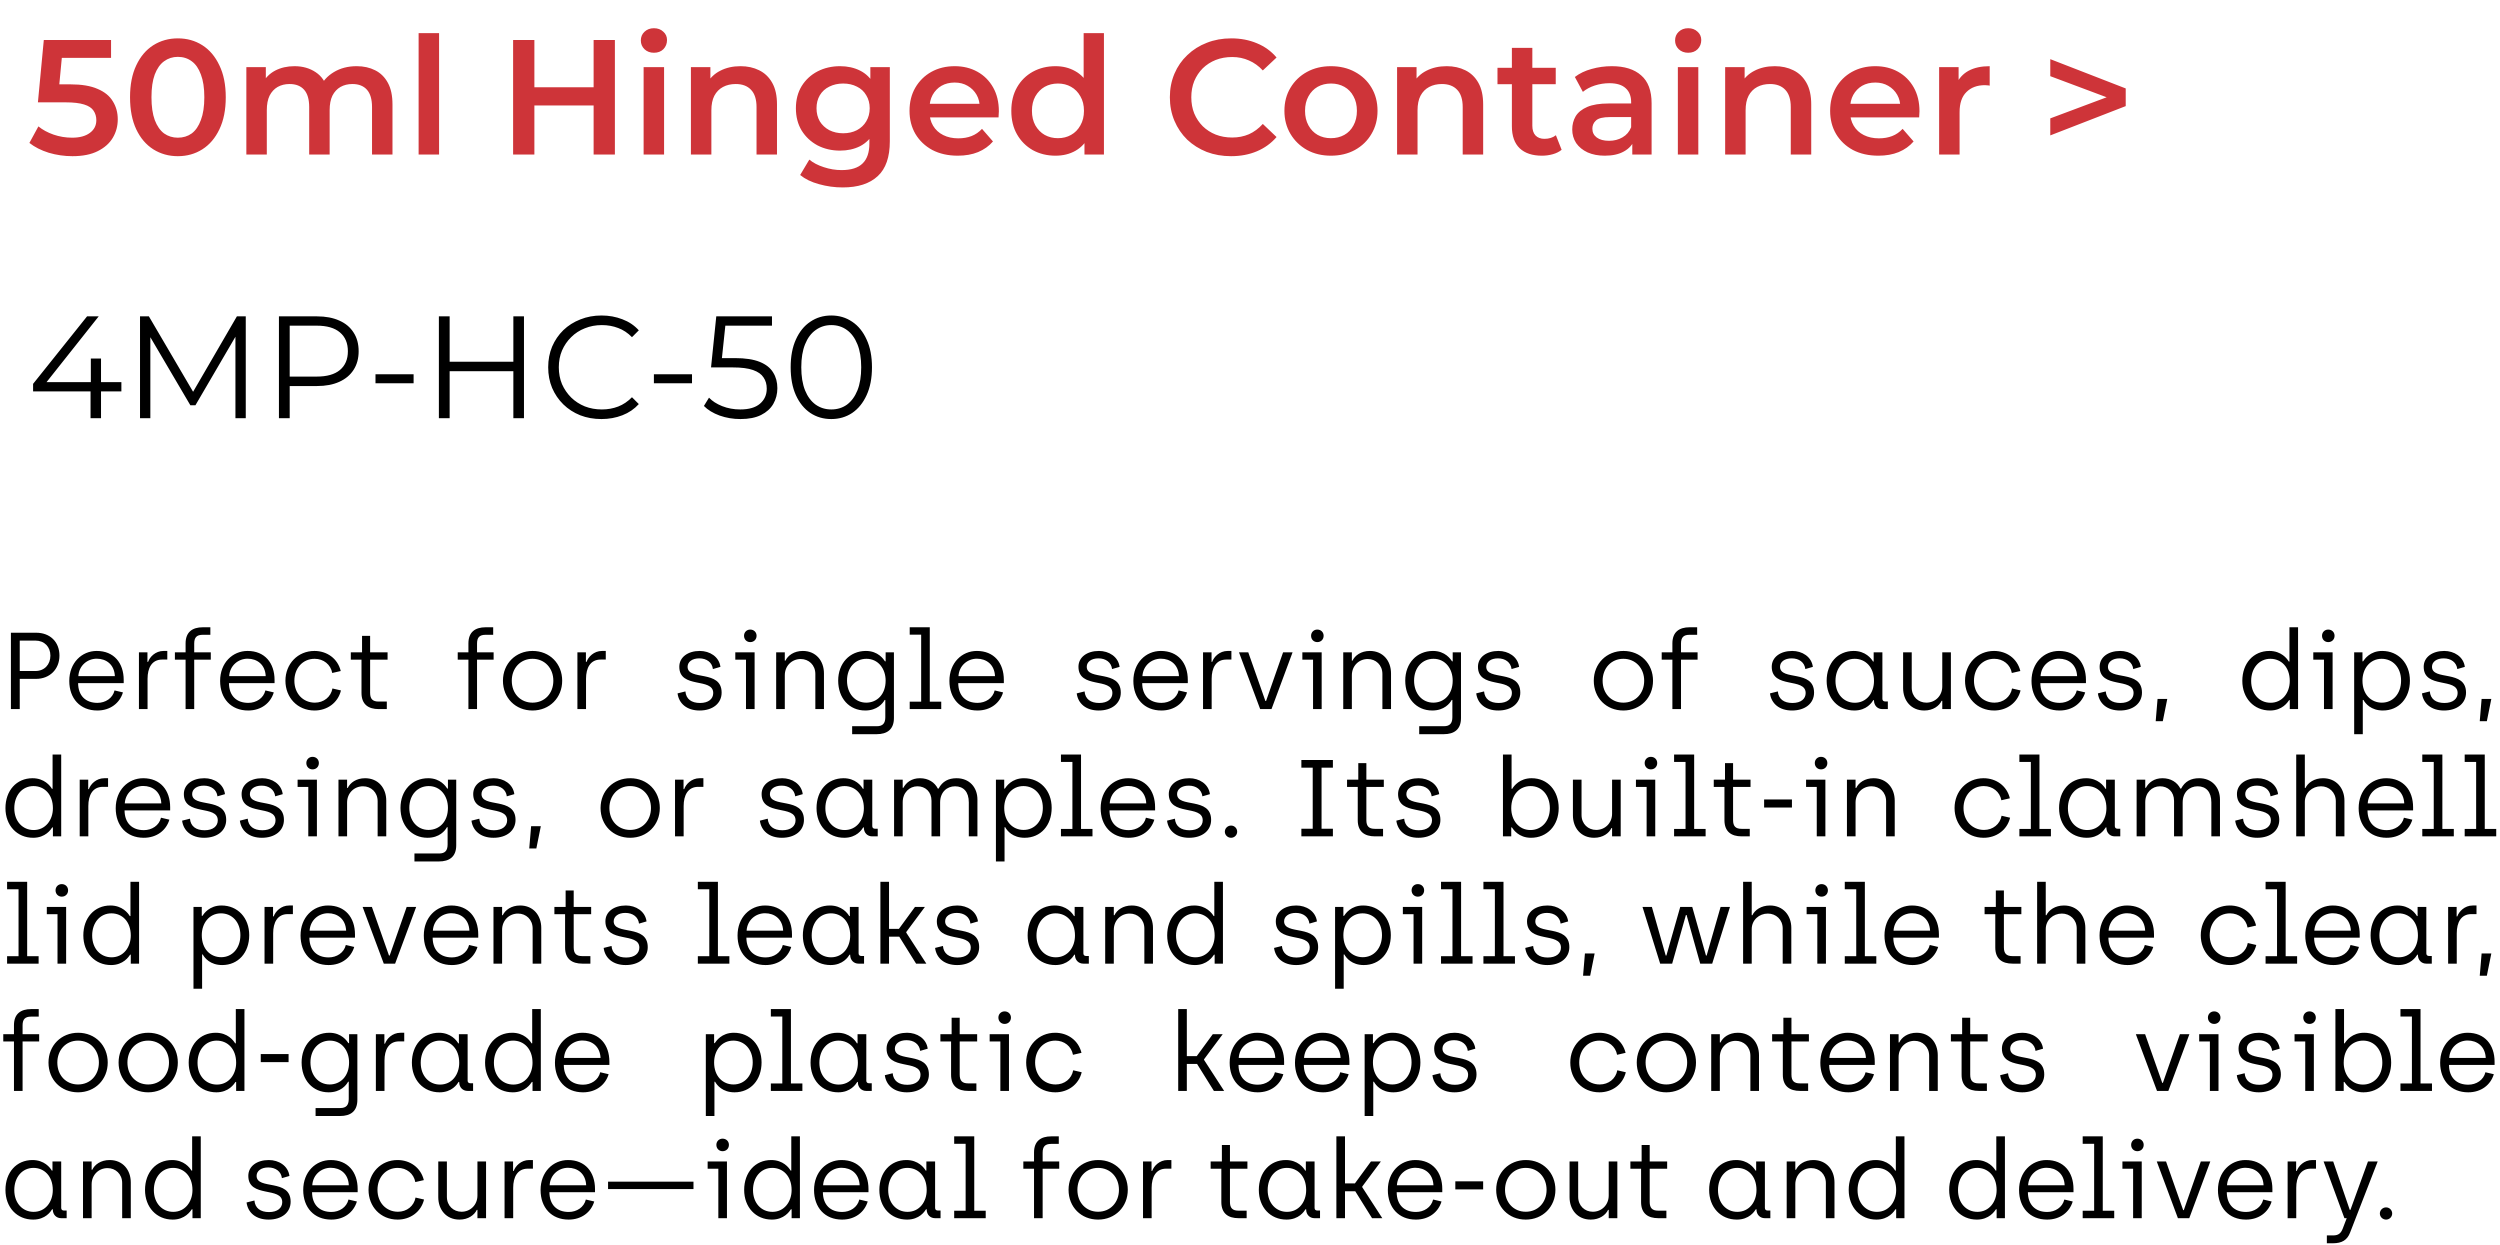 <svg width="275" height="137" viewBox="0 0 275 137" fill="none" xmlns="http://www.w3.org/2000/svg">
<path d="M7.968 17.18C7.08 17.18 6.21 17.054 5.358 16.802C4.518 16.538 3.81 16.178 3.234 15.722L4.224 13.904C4.68 14.276 5.232 14.576 5.88 14.804C6.54 15.032 7.224 15.146 7.932 15.146C8.76 15.146 9.408 14.972 9.876 14.624C10.356 14.276 10.596 13.808 10.596 13.22C10.596 12.824 10.494 12.476 10.29 12.176C10.098 11.876 9.75 11.648 9.246 11.492C8.754 11.336 8.076 11.258 7.212 11.258H4.17L4.818 4.4H12.216V6.362H5.682L6.906 5.246L6.42 10.376L5.196 9.278H7.734C8.982 9.278 9.984 9.446 10.74 9.782C11.508 10.106 12.066 10.562 12.414 11.15C12.774 11.726 12.954 12.386 12.954 13.13C12.954 13.862 12.774 14.534 12.414 15.146C12.054 15.758 11.502 16.25 10.758 16.622C10.026 16.994 9.096 17.18 7.968 17.18ZM19.56 17.18C18.564 17.18 17.664 16.928 16.86 16.424C16.068 15.92 15.444 15.188 14.988 14.228C14.532 13.256 14.304 12.08 14.304 10.7C14.304 9.32 14.532 8.15 14.988 7.19C15.444 6.218 16.068 5.48 16.86 4.976C17.664 4.472 18.564 4.22 19.56 4.22C20.568 4.22 21.468 4.472 22.26 4.976C23.052 5.48 23.676 6.218 24.132 7.19C24.6 8.15 24.834 9.32 24.834 10.7C24.834 12.08 24.6 13.256 24.132 14.228C23.676 15.188 23.052 15.92 22.26 16.424C21.468 16.928 20.568 17.18 19.56 17.18ZM19.56 15.146C20.148 15.146 20.658 14.99 21.09 14.678C21.522 14.354 21.858 13.862 22.098 13.202C22.35 12.542 22.476 11.708 22.476 10.7C22.476 9.68 22.35 8.846 22.098 8.198C21.858 7.538 21.522 7.052 21.09 6.74C20.658 6.416 20.148 6.254 19.56 6.254C18.996 6.254 18.492 6.416 18.048 6.74C17.616 7.052 17.274 7.538 17.022 8.198C16.782 8.846 16.662 9.68 16.662 10.7C16.662 11.708 16.782 12.542 17.022 13.202C17.274 13.862 17.616 14.354 18.048 14.678C18.492 14.99 18.996 15.146 19.56 15.146ZM39.231 7.28C39.999 7.28 40.677 7.43 41.265 7.73C41.865 8.03 42.333 8.492 42.669 9.116C43.005 9.728 43.173 10.52 43.173 11.492V17H40.923V11.78C40.923 10.928 40.737 10.292 40.365 9.872C39.993 9.452 39.459 9.242 38.763 9.242C38.271 9.242 37.833 9.35 37.449 9.566C37.077 9.782 36.783 10.1 36.567 10.52C36.363 10.94 36.261 11.474 36.261 12.122V17H34.011V11.78C34.011 10.928 33.825 10.292 33.453 9.872C33.081 9.452 32.547 9.242 31.851 9.242C31.359 9.242 30.921 9.35 30.537 9.566C30.165 9.782 29.871 10.1 29.655 10.52C29.451 10.94 29.349 11.474 29.349 12.122V17H27.099V7.388H29.241V9.944L28.863 9.188C29.187 8.564 29.655 8.09 30.267 7.766C30.891 7.442 31.599 7.28 32.391 7.28C33.291 7.28 34.071 7.502 34.731 7.946C35.403 8.39 35.847 9.062 36.063 9.962L35.181 9.656C35.493 8.936 36.009 8.36 36.729 7.928C37.449 7.496 38.283 7.28 39.231 7.28ZM46.048 17V3.644H48.298V17H46.048ZM65.298 4.4H67.638V17H65.298V4.4ZM58.782 17H56.442V4.4H58.782V17ZM65.478 11.6H58.584V9.602H65.478V11.6ZM70.798 17V7.388H73.048V17H70.798ZM71.932 5.804C71.512 5.804 71.164 5.672 70.888 5.408C70.624 5.144 70.492 4.826 70.492 4.454C70.492 4.07 70.624 3.752 70.888 3.5C71.164 3.236 71.512 3.104 71.932 3.104C72.352 3.104 72.694 3.23 72.958 3.482C73.234 3.722 73.372 4.028 73.372 4.4C73.372 4.796 73.24 5.132 72.976 5.408C72.712 5.672 72.364 5.804 71.932 5.804ZM81.455 7.28C82.223 7.28 82.907 7.43 83.507 7.73C84.119 8.03 84.599 8.492 84.947 9.116C85.295 9.728 85.469 10.52 85.469 11.492V17H83.219V11.78C83.219 10.928 83.015 10.292 82.607 9.872C82.211 9.452 81.653 9.242 80.933 9.242C80.405 9.242 79.937 9.35 79.529 9.566C79.121 9.782 78.803 10.106 78.575 10.538C78.359 10.958 78.251 11.492 78.251 12.14V17H76.001V7.388H78.143V9.98L77.765 9.188C78.101 8.576 78.587 8.108 79.223 7.784C79.871 7.448 80.615 7.28 81.455 7.28ZM92.697 20.618C91.809 20.618 90.939 20.498 90.087 20.258C89.247 20.03 88.557 19.694 88.017 19.25L89.025 17.558C89.445 17.906 89.973 18.182 90.609 18.386C91.257 18.602 91.911 18.71 92.571 18.71C93.627 18.71 94.401 18.464 94.893 17.972C95.385 17.492 95.631 16.766 95.631 15.794V14.084L95.811 11.906L95.739 9.728V7.388H97.881V15.542C97.881 17.282 97.437 18.56 96.549 19.376C95.661 20.204 94.377 20.618 92.697 20.618ZM92.409 16.568C91.497 16.568 90.669 16.376 89.925 15.992C89.193 15.596 88.611 15.05 88.179 14.354C87.759 13.658 87.549 12.842 87.549 11.906C87.549 10.982 87.759 10.172 88.179 9.476C88.611 8.78 89.193 8.24 89.925 7.856C90.669 7.472 91.497 7.28 92.409 7.28C93.225 7.28 93.957 7.442 94.605 7.766C95.253 8.09 95.769 8.594 96.153 9.278C96.549 9.962 96.747 10.838 96.747 11.906C96.747 12.974 96.549 13.856 96.153 14.552C95.769 15.236 95.253 15.746 94.605 16.082C93.957 16.406 93.225 16.568 92.409 16.568ZM92.751 14.66C93.315 14.66 93.819 14.546 94.263 14.318C94.707 14.078 95.049 13.754 95.289 13.346C95.541 12.926 95.667 12.446 95.667 11.906C95.667 11.366 95.541 10.892 95.289 10.484C95.049 10.064 94.707 9.746 94.263 9.53C93.819 9.302 93.315 9.188 92.751 9.188C92.187 9.188 91.677 9.302 91.221 9.53C90.777 9.746 90.429 10.064 90.177 10.484C89.937 10.892 89.817 11.366 89.817 11.906C89.817 12.446 89.937 12.926 90.177 13.346C90.429 13.754 90.777 14.078 91.221 14.318C91.677 14.546 92.187 14.66 92.751 14.66ZM105.357 17.126C104.289 17.126 103.353 16.916 102.549 16.496C101.757 16.064 101.139 15.476 100.695 14.732C100.263 13.988 100.047 13.142 100.047 12.194C100.047 11.234 100.257 10.388 100.677 9.656C101.109 8.912 101.697 8.33 102.441 7.91C103.197 7.49 104.055 7.28 105.015 7.28C105.951 7.28 106.785 7.484 107.517 7.892C108.249 8.3 108.825 8.876 109.245 9.62C109.665 10.364 109.875 11.24 109.875 12.248C109.875 12.344 109.869 12.452 109.857 12.572C109.857 12.692 109.851 12.806 109.839 12.914H101.829V11.42H108.651L107.769 11.888C107.781 11.336 107.667 10.85 107.427 10.43C107.187 10.01 106.857 9.68 106.437 9.44C106.029 9.2 105.555 9.08 105.015 9.08C104.463 9.08 103.977 9.2 103.557 9.44C103.149 9.68 102.825 10.016 102.585 10.448C102.357 10.868 102.243 11.366 102.243 11.942V12.302C102.243 12.878 102.375 13.388 102.639 13.832C102.903 14.276 103.275 14.618 103.755 14.858C104.235 15.098 104.787 15.218 105.411 15.218C105.951 15.218 106.437 15.134 106.869 14.966C107.301 14.798 107.685 14.534 108.021 14.174L109.227 15.56C108.795 16.064 108.249 16.454 107.589 16.73C106.941 16.994 106.197 17.126 105.357 17.126ZM116.105 17.126C115.181 17.126 114.347 16.922 113.603 16.514C112.871 16.094 112.295 15.518 111.875 14.786C111.455 14.054 111.245 13.19 111.245 12.194C111.245 11.198 111.455 10.334 111.875 9.602C112.295 8.87 112.871 8.3 113.603 7.892C114.347 7.484 115.181 7.28 116.105 7.28C116.909 7.28 117.629 7.46 118.265 7.82C118.901 8.168 119.405 8.702 119.777 9.422C120.149 10.142 120.335 11.066 120.335 12.194C120.335 13.31 120.155 14.234 119.795 14.966C119.435 15.686 118.937 16.226 118.301 16.586C117.665 16.946 116.933 17.126 116.105 17.126ZM116.375 15.2C116.915 15.2 117.395 15.08 117.815 14.84C118.247 14.6 118.589 14.252 118.841 13.796C119.105 13.34 119.237 12.806 119.237 12.194C119.237 11.57 119.105 11.036 118.841 10.592C118.589 10.136 118.247 9.788 117.815 9.548C117.395 9.308 116.915 9.188 116.375 9.188C115.835 9.188 115.349 9.308 114.917 9.548C114.497 9.788 114.155 10.136 113.891 10.592C113.639 11.036 113.513 11.57 113.513 12.194C113.513 12.806 113.639 13.34 113.891 13.796C114.155 14.252 114.497 14.6 114.917 14.84C115.349 15.08 115.835 15.2 116.375 15.2ZM119.291 17V14.732L119.381 12.176L119.201 9.62V3.644H121.433V17H119.291ZM135.417 17.18C134.457 17.18 133.563 17.024 132.735 16.712C131.919 16.388 131.205 15.938 130.593 15.362C129.993 14.774 129.525 14.084 129.189 13.292C128.853 12.5 128.685 11.636 128.685 10.7C128.685 9.764 128.853 8.9 129.189 8.108C129.525 7.316 129.999 6.632 130.611 6.056C131.223 5.468 131.937 5.018 132.753 4.706C133.569 4.382 134.463 4.22 135.435 4.22C136.467 4.22 137.409 4.4 138.261 4.76C139.113 5.108 139.833 5.63 140.421 6.326L138.909 7.748C138.453 7.256 137.943 6.89 137.379 6.65C136.815 6.398 136.203 6.272 135.543 6.272C134.883 6.272 134.277 6.38 133.725 6.596C133.185 6.812 132.711 7.118 132.303 7.514C131.907 7.91 131.595 8.378 131.367 8.918C131.151 9.458 131.043 10.052 131.043 10.7C131.043 11.348 131.151 11.942 131.367 12.482C131.595 13.022 131.907 13.49 132.303 13.886C132.711 14.282 133.185 14.588 133.725 14.804C134.277 15.02 134.883 15.128 135.543 15.128C136.203 15.128 136.815 15.008 137.379 14.768C137.943 14.516 138.453 14.138 138.909 13.634L140.421 15.074C139.833 15.758 139.113 16.28 138.261 16.64C137.409 17 136.461 17.18 135.417 17.18ZM146.398 17.126C145.414 17.126 144.538 16.916 143.77 16.496C143.002 16.064 142.396 15.476 141.952 14.732C141.508 13.988 141.286 13.142 141.286 12.194C141.286 11.234 141.508 10.388 141.952 9.656C142.396 8.912 143.002 8.33 143.77 7.91C144.538 7.49 145.414 7.28 146.398 7.28C147.394 7.28 148.276 7.49 149.044 7.91C149.824 8.33 150.43 8.906 150.862 9.638C151.306 10.37 151.528 11.222 151.528 12.194C151.528 13.142 151.306 13.988 150.862 14.732C150.43 15.476 149.824 16.064 149.044 16.496C148.276 16.916 147.394 17.126 146.398 17.126ZM146.398 15.2C146.95 15.2 147.442 15.08 147.874 14.84C148.306 14.6 148.642 14.252 148.882 13.796C149.134 13.34 149.26 12.806 149.26 12.194C149.26 11.57 149.134 11.036 148.882 10.592C148.642 10.136 148.306 9.788 147.874 9.548C147.442 9.308 146.956 9.188 146.416 9.188C145.864 9.188 145.372 9.308 144.94 9.548C144.52 9.788 144.184 10.136 143.932 10.592C143.68 11.036 143.554 11.57 143.554 12.194C143.554 12.806 143.68 13.34 143.932 13.796C144.184 14.252 144.52 14.6 144.94 14.84C145.372 15.08 145.858 15.2 146.398 15.2ZM159.133 7.28C159.901 7.28 160.585 7.43 161.185 7.73C161.797 8.03 162.277 8.492 162.625 9.116C162.973 9.728 163.147 10.52 163.147 11.492V17H160.897V11.78C160.897 10.928 160.693 10.292 160.285 9.872C159.889 9.452 159.331 9.242 158.611 9.242C158.083 9.242 157.615 9.35 157.207 9.566C156.799 9.782 156.481 10.106 156.253 10.538C156.037 10.958 155.929 11.492 155.929 12.14V17H153.679V7.388H155.821V9.98L155.443 9.188C155.779 8.576 156.265 8.108 156.901 7.784C157.549 7.448 158.293 7.28 159.133 7.28ZM169.619 17.126C168.563 17.126 167.747 16.856 167.171 16.316C166.595 15.764 166.307 14.954 166.307 13.886V5.264H168.557V13.832C168.557 14.288 168.671 14.642 168.899 14.894C169.139 15.146 169.469 15.272 169.889 15.272C170.393 15.272 170.813 15.14 171.149 14.876L171.779 16.478C171.515 16.694 171.191 16.856 170.807 16.964C170.423 17.072 170.027 17.126 169.619 17.126ZM164.723 9.26V7.46H171.131V9.26H164.723ZM179.552 17V15.056L179.426 14.642V11.24C179.426 10.58 179.228 10.07 178.832 9.71C178.436 9.338 177.836 9.152 177.032 9.152C176.492 9.152 175.958 9.236 175.43 9.404C174.914 9.572 174.476 9.806 174.116 10.106L173.234 8.468C173.75 8.072 174.362 7.778 175.07 7.586C175.79 7.382 176.534 7.28 177.302 7.28C178.694 7.28 179.768 7.616 180.524 8.288C181.292 8.948 181.676 9.974 181.676 11.366V17H179.552ZM176.528 17.126C175.808 17.126 175.178 17.006 174.638 16.766C174.098 16.514 173.678 16.172 173.378 15.74C173.09 15.296 172.946 14.798 172.946 14.246C172.946 13.706 173.072 13.22 173.324 12.788C173.588 12.356 174.014 12.014 174.602 11.762C175.19 11.51 175.97 11.384 176.942 11.384H179.732V12.878H177.104C176.336 12.878 175.82 13.004 175.556 13.256C175.292 13.496 175.16 13.796 175.16 14.156C175.16 14.564 175.322 14.888 175.646 15.128C175.97 15.368 176.42 15.488 176.996 15.488C177.548 15.488 178.04 15.362 178.472 15.11C178.916 14.858 179.234 14.486 179.426 13.994L179.804 15.344C179.588 15.908 179.198 16.346 178.634 16.658C178.082 16.97 177.38 17.126 176.528 17.126ZM184.564 17V7.388H186.814V17H184.564ZM185.698 5.804C185.278 5.804 184.93 5.672 184.654 5.408C184.39 5.144 184.258 4.826 184.258 4.454C184.258 4.07 184.39 3.752 184.654 3.5C184.93 3.236 185.278 3.104 185.698 3.104C186.118 3.104 186.46 3.23 186.724 3.482C187 3.722 187.138 4.028 187.138 4.4C187.138 4.796 187.006 5.132 186.742 5.408C186.478 5.672 186.13 5.804 185.698 5.804ZM195.221 7.28C195.989 7.28 196.673 7.43 197.273 7.73C197.885 8.03 198.365 8.492 198.713 9.116C199.061 9.728 199.235 10.52 199.235 11.492V17H196.985V11.78C196.985 10.928 196.781 10.292 196.373 9.872C195.977 9.452 195.419 9.242 194.699 9.242C194.171 9.242 193.703 9.35 193.295 9.566C192.887 9.782 192.569 10.106 192.341 10.538C192.125 10.958 192.017 11.492 192.017 12.14V17H189.767V7.388H191.909V9.98L191.531 9.188C191.867 8.576 192.353 8.108 192.989 7.784C193.637 7.448 194.381 7.28 195.221 7.28ZM206.625 17.126C205.557 17.126 204.621 16.916 203.817 16.496C203.025 16.064 202.407 15.476 201.963 14.732C201.531 13.988 201.315 13.142 201.315 12.194C201.315 11.234 201.525 10.388 201.945 9.656C202.377 8.912 202.965 8.33 203.709 7.91C204.465 7.49 205.323 7.28 206.283 7.28C207.219 7.28 208.053 7.484 208.785 7.892C209.517 8.3 210.093 8.876 210.513 9.62C210.933 10.364 211.143 11.24 211.143 12.248C211.143 12.344 211.137 12.452 211.125 12.572C211.125 12.692 211.119 12.806 211.107 12.914H203.097V11.42H209.919L209.037 11.888C209.049 11.336 208.935 10.85 208.695 10.43C208.455 10.01 208.125 9.68 207.705 9.44C207.297 9.2 206.823 9.08 206.283 9.08C205.731 9.08 205.245 9.2 204.825 9.44C204.417 9.68 204.093 10.016 203.853 10.448C203.625 10.868 203.511 11.366 203.511 11.942V12.302C203.511 12.878 203.643 13.388 203.907 13.832C204.171 14.276 204.543 14.618 205.023 14.858C205.503 15.098 206.055 15.218 206.679 15.218C207.219 15.218 207.705 15.134 208.137 14.966C208.569 14.798 208.953 14.534 209.289 14.174L210.495 15.56C210.063 16.064 209.517 16.454 208.857 16.73C208.209 16.994 207.465 17.126 206.625 17.126ZM213.304 17V7.388H215.446V10.034L215.194 9.26C215.482 8.612 215.932 8.12 216.544 7.784C217.168 7.448 217.942 7.28 218.866 7.28V9.422C218.77 9.398 218.68 9.386 218.596 9.386C218.512 9.374 218.428 9.368 218.344 9.368C217.492 9.368 216.814 9.62 216.31 10.124C215.806 10.616 215.554 11.354 215.554 12.338V17H213.304ZM225.531 14.894V13.022L233.127 10.178V11.222L225.531 8.378V6.506L233.829 9.728V11.672L225.531 14.894Z" fill="#CE3439"/>
<path d="M1.2 78V69.6H3.972C5.496 69.6 6.54 70.596 6.54 72.12C6.54 73.632 5.448 74.676 3.972 74.676H2.172V78H1.2ZM2.172 73.812H3.888C4.896 73.812 5.544 73.092 5.544 72.12C5.544 71.16 4.896 70.464 3.888 70.464H2.172V73.812ZM10.704 78.156C8.808 78.156 7.62 76.824 7.62 74.904C7.62 72.912 8.988 71.604 10.643 71.604C12.527 71.604 13.607 72.924 13.607 74.796V75.144H8.592C8.604 76.536 9.42 77.316 10.716 77.316C11.591 77.316 12.396 76.812 12.6 75.948L13.524 76.164C13.175 77.328 12.143 78.156 10.704 78.156ZM8.616 74.376H12.636C12.575 73.08 11.675 72.456 10.643 72.456C9.624 72.456 8.688 73.2 8.616 74.376ZM15.283 78V71.76H16.219V72.804H16.291C16.471 72.276 17.083 71.604 17.995 71.604H18.403V72.552H17.839C16.699 72.552 16.231 73.476 16.231 74.664V78H15.283ZM20.415 78V72.564H19.239V71.76H20.415V70.776C20.415 69.516 21.171 69 22.311 69H23.139V69.828H22.299C21.639 69.828 21.363 70.116 21.363 70.788V71.76H23.187V72.564H21.363V78H20.415ZM27.297 78.156C25.401 78.156 24.213 76.824 24.213 74.904C24.213 72.912 25.581 71.604 27.237 71.604C29.121 71.604 30.201 72.924 30.201 74.796V75.144H25.185C25.197 76.536 26.013 77.316 27.309 77.316C28.185 77.316 28.989 76.812 29.193 75.948L30.117 76.164C29.769 77.328 28.737 78.156 27.297 78.156ZM25.209 74.376H29.229C29.169 73.08 28.269 72.456 27.237 72.456C26.217 72.456 25.281 73.2 25.209 74.376ZM34.601 78.156C32.717 78.156 31.397 76.728 31.397 74.88C31.397 73.032 32.753 71.604 34.589 71.604C35.945 71.604 37.145 72.42 37.481 73.812L36.545 74.028C36.377 73.092 35.585 72.468 34.613 72.468C33.281 72.468 32.381 73.524 32.381 74.88C32.381 76.284 33.329 77.292 34.637 77.292C35.609 77.292 36.401 76.668 36.569 75.732L37.505 75.948C37.169 77.34 35.957 78.156 34.601 78.156ZM41.661 78C40.521 78 39.765 77.484 39.765 76.224V72.564H38.589V71.76H39.825V69.948H40.713V71.76H42.633V72.564H40.713V76.212C40.713 76.884 40.989 77.172 41.649 77.172H42.549V78H41.661ZM51.526 78V72.564H50.35V71.76H51.526V70.776C51.526 69.516 52.282 69 53.422 69H54.25V69.828H53.41C52.75 69.828 52.474 70.116 52.474 70.788V71.76H54.298V72.564H52.474V78H51.526ZM58.576 78.156C56.704 78.156 55.324 76.776 55.324 74.88C55.324 72.996 56.728 71.604 58.588 71.604C60.472 71.604 61.84 73.008 61.84 74.88C61.84 76.752 60.448 78.156 58.576 78.156ZM58.576 77.292C59.92 77.292 60.868 76.272 60.868 74.88C60.868 73.5 59.92 72.468 58.576 72.468C57.232 72.468 56.296 73.512 56.296 74.88C56.296 76.284 57.244 77.292 58.576 77.292ZM63.515 78V71.76H64.451V72.804H64.523C64.703 72.276 65.315 71.604 66.227 71.604H66.635V72.552H66.071C64.931 72.552 64.463 73.476 64.463 74.664V78H63.515ZM76.955 78.156C75.551 78.156 74.675 77.388 74.531 76.272L75.395 76.056C75.467 76.896 76.055 77.328 77.003 77.328C77.939 77.328 78.455 76.872 78.455 76.236C78.455 74.484 74.723 75.816 74.723 73.344C74.723 72.288 75.671 71.604 76.979 71.604C78.059 71.604 79.103 72.228 79.247 73.356L78.419 73.596C78.335 72.864 77.735 72.42 76.919 72.42C76.139 72.42 75.635 72.804 75.635 73.344C75.635 74.928 79.379 73.608 79.379 76.188C79.379 77.364 78.407 78.156 76.955 78.156ZM82.527 70.632C82.131 70.632 81.843 70.332 81.843 69.936C81.843 69.552 82.131 69.252 82.527 69.252C82.935 69.252 83.223 69.552 83.223 69.936C83.223 70.332 82.935 70.632 82.527 70.632ZM82.059 78V72.564H80.883V71.76H83.007V78H82.059ZM85.379 78V71.76H86.328V72.672H86.4C86.663 72.108 87.335 71.604 88.308 71.604C89.76 71.604 90.635 72.696 90.635 74.076V78H89.688V74.136C89.688 73.14 88.956 72.492 88.079 72.492C87.096 72.492 86.328 73.248 86.328 74.28V78H85.379ZM93.736 80.76V79.884H96.448C97.108 79.884 97.384 79.56 97.384 78.888V76.992H97.312C97.108 77.376 96.484 78.156 95.176 78.156C93.412 78.156 92.2 76.8 92.2 74.868C92.2 72.96 93.472 71.604 95.248 71.604C96.604 71.604 97.192 72.516 97.348 72.744H97.42V71.76H98.332V78.984C98.332 80.244 97.576 80.76 96.436 80.76H93.736ZM95.284 77.292C96.46 77.292 97.42 76.404 97.42 74.868C97.42 73.56 96.604 72.468 95.308 72.468C94.108 72.468 93.172 73.404 93.172 74.868C93.172 76.296 94.06 77.292 95.284 77.292ZM100.068 78V77.184H101.328V69.816H100.068V69H102.276V77.184H103.536V78H100.068ZM107.519 78.156C105.623 78.156 104.435 76.824 104.435 74.904C104.435 72.912 105.803 71.604 107.459 71.604C109.343 71.604 110.423 72.924 110.423 74.796V75.144H105.407C105.419 76.536 106.235 77.316 107.531 77.316C108.407 77.316 109.211 76.812 109.415 75.948L110.339 76.164C109.991 77.328 108.959 78.156 107.519 78.156ZM105.431 74.376H109.451C109.391 73.08 108.491 72.456 107.459 72.456C106.439 72.456 105.503 73.2 105.431 74.376ZM120.863 78.156C119.459 78.156 118.583 77.388 118.439 76.272L119.303 76.056C119.375 76.896 119.963 77.328 120.911 77.328C121.847 77.328 122.363 76.872 122.363 76.236C122.363 74.484 118.631 75.816 118.631 73.344C118.631 72.288 119.579 71.604 120.887 71.604C121.967 71.604 123.011 72.228 123.155 73.356L122.327 73.596C122.243 72.864 121.643 72.42 120.827 72.42C120.047 72.42 119.543 72.804 119.543 73.344C119.543 74.928 123.287 73.608 123.287 76.188C123.287 77.364 122.315 78.156 120.863 78.156ZM127.754 78.156C125.858 78.156 124.67 76.824 124.67 74.904C124.67 72.912 126.038 71.604 127.694 71.604C129.578 71.604 130.658 72.924 130.658 74.796V75.144H125.642C125.654 76.536 126.47 77.316 127.766 77.316C128.642 77.316 129.446 76.812 129.65 75.948L130.574 76.164C130.226 77.328 129.194 78.156 127.754 78.156ZM125.666 74.376H129.686C129.626 73.08 128.726 72.456 127.694 72.456C126.674 72.456 125.738 73.2 125.666 74.376ZM132.334 78V71.76H133.27V72.804H133.342C133.522 72.276 134.134 71.604 135.046 71.604H135.454V72.552H134.89C133.75 72.552 133.282 73.476 133.282 74.664V78H132.334ZM138.618 78L136.29 71.76H137.31L139.194 77.112H139.266L141.138 71.76H142.182L139.866 78H138.618ZM144.903 70.632C144.507 70.632 144.219 70.332 144.219 69.936C144.219 69.552 144.507 69.252 144.903 69.252C145.311 69.252 145.599 69.552 145.599 69.936C145.599 70.332 145.311 70.632 144.903 70.632ZM144.435 78V72.564H143.259V71.76H145.383V78H144.435ZM147.756 78V71.76H148.704V72.672H148.776C149.04 72.108 149.712 71.604 150.684 71.604C152.136 71.604 153.012 72.696 153.012 74.076V78H152.064V74.136C152.064 73.14 151.332 72.492 150.456 72.492C149.472 72.492 148.704 73.248 148.704 74.28V78H147.756ZM156.113 80.76V79.884H158.825C159.485 79.884 159.761 79.56 159.761 78.888V76.992H159.689C159.485 77.376 158.861 78.156 157.553 78.156C155.789 78.156 154.577 76.8 154.577 74.868C154.577 72.96 155.849 71.604 157.625 71.604C158.981 71.604 159.569 72.516 159.725 72.744H159.797V71.76H160.709V78.984C160.709 80.244 159.953 80.76 158.813 80.76H156.113ZM157.661 77.292C158.837 77.292 159.797 76.404 159.797 74.868C159.797 73.56 158.981 72.468 157.685 72.468C156.485 72.468 155.549 73.404 155.549 74.868C155.549 76.296 156.437 77.292 157.661 77.292ZM164.808 78.156C163.404 78.156 162.528 77.388 162.384 76.272L163.248 76.056C163.32 76.896 163.908 77.328 164.856 77.328C165.792 77.328 166.308 76.872 166.308 76.236C166.308 74.484 162.576 75.816 162.576 73.344C162.576 72.288 163.524 71.604 164.832 71.604C165.912 71.604 166.956 72.228 167.1 73.356L166.272 73.596C166.188 72.864 165.588 72.42 164.772 72.42C163.992 72.42 163.488 72.804 163.488 73.344C163.488 74.928 167.232 73.608 167.232 76.188C167.232 77.364 166.26 78.156 164.808 78.156ZM178.568 78.156C176.696 78.156 175.316 76.776 175.316 74.88C175.316 72.996 176.72 71.604 178.58 71.604C180.464 71.604 181.832 73.008 181.832 74.88C181.832 76.752 180.44 78.156 178.568 78.156ZM178.568 77.292C179.912 77.292 180.86 76.272 180.86 74.88C180.86 73.5 179.912 72.468 178.568 72.468C177.224 72.468 176.288 73.512 176.288 74.88C176.288 76.284 177.236 77.292 178.568 77.292ZM183.963 78V72.564H182.787V71.76H183.963V70.776C183.963 69.516 184.719 69 185.859 69H186.687V69.828H185.847C185.187 69.828 184.911 70.116 184.911 70.788V71.76H186.735V72.564H184.911V78H183.963ZM197.123 78.156C195.719 78.156 194.843 77.388 194.699 76.272L195.563 76.056C195.635 76.896 196.223 77.328 197.171 77.328C198.107 77.328 198.623 76.872 198.623 76.236C198.623 74.484 194.891 75.816 194.891 73.344C194.891 72.288 195.839 71.604 197.147 71.604C198.227 71.604 199.271 72.228 199.415 73.356L198.587 73.596C198.503 72.864 197.903 72.42 197.087 72.42C196.307 72.42 195.803 72.804 195.803 73.344C195.803 74.928 199.547 73.608 199.547 76.188C199.547 77.364 198.575 78.156 197.123 78.156ZM203.979 78.156C202.191 78.156 200.931 76.8 200.931 74.892C200.931 72.972 202.131 71.604 203.907 71.604C205.203 71.604 205.851 72.444 206.031 72.768H206.103V71.76H207.063V76.872C207.063 77.064 207.183 77.16 207.375 77.16H207.663V78H207.051C206.535 78 206.151 77.616 206.139 77.076V77.016H206.067C205.911 77.268 205.335 78.156 203.979 78.156ZM204.027 77.304C205.335 77.304 206.139 76.212 206.139 74.904C206.139 73.356 205.179 72.468 204.015 72.468C202.791 72.468 201.903 73.476 201.903 74.904C201.903 76.356 202.827 77.304 204.027 77.304ZM211.67 78.156C210.218 78.156 209.342 77.064 209.342 75.684V71.76H210.29V75.648C210.29 76.644 211.022 77.292 211.898 77.292C212.882 77.292 213.65 76.536 213.65 75.504V71.76H214.598V78H213.65V77.088H213.578C213.314 77.652 212.642 78.156 211.67 78.156ZM219.357 78.156C217.473 78.156 216.153 76.728 216.153 74.88C216.153 73.032 217.509 71.604 219.345 71.604C220.701 71.604 221.901 72.42 222.237 73.812L221.301 74.028C221.133 73.092 220.341 72.468 219.369 72.468C218.037 72.468 217.137 73.524 217.137 74.88C217.137 76.284 218.085 77.292 219.393 77.292C220.365 77.292 221.157 76.668 221.325 75.732L222.261 75.948C221.925 77.34 220.713 78.156 219.357 78.156ZM226.55 78.156C224.654 78.156 223.466 76.824 223.466 74.904C223.466 72.912 224.834 71.604 226.49 71.604C228.374 71.604 229.454 72.924 229.454 74.796V75.144H224.438C224.45 76.536 225.266 77.316 226.562 77.316C227.438 77.316 228.242 76.812 228.446 75.948L229.37 76.164C229.022 77.328 227.99 78.156 226.55 78.156ZM224.462 74.376H228.482C228.422 73.08 227.522 72.456 226.49 72.456C225.47 72.456 224.534 73.2 224.462 74.376ZM233.193 78.156C231.789 78.156 230.913 77.388 230.769 76.272L231.633 76.056C231.705 76.896 232.293 77.328 233.241 77.328C234.177 77.328 234.693 76.872 234.693 76.236C234.693 74.484 230.961 75.816 230.961 73.344C230.961 72.288 231.909 71.604 233.217 71.604C234.297 71.604 235.341 72.228 235.485 73.356L234.657 73.596C234.573 72.864 233.973 72.42 233.157 72.42C232.377 72.42 231.873 72.804 231.873 73.344C231.873 74.928 235.617 73.608 235.617 76.188C235.617 77.364 234.645 78.156 233.193 78.156ZM237.127 79.332L237.331 76.884H238.399L237.907 79.332H237.127ZM249.703 78.156C247.927 78.156 246.655 76.8 246.655 74.892C246.655 72.972 247.867 71.604 249.631 71.604C250.939 71.604 251.575 72.444 251.767 72.768H251.839V69H252.787V78H251.875V77.016H251.803C251.647 77.244 251.059 78.156 249.703 78.156ZM249.763 77.304C251.059 77.304 251.875 76.2 251.875 74.904C251.875 73.356 250.915 72.468 249.739 72.468C248.515 72.468 247.627 73.476 247.627 74.904C247.627 76.356 248.551 77.304 249.763 77.304ZM256.106 70.632C255.71 70.632 255.422 70.332 255.422 69.936C255.422 69.552 255.71 69.252 256.106 69.252C256.514 69.252 256.802 69.552 256.802 69.936C256.802 70.332 256.514 70.632 256.106 70.632ZM255.638 78V72.564H254.462V71.76H256.586V78H255.638ZM258.959 80.76V71.76H259.871V72.744H259.943C260.099 72.516 260.687 71.604 262.043 71.604C263.819 71.604 265.091 72.96 265.091 74.868C265.091 76.8 263.879 78.156 262.115 78.156C260.807 78.156 260.183 77.376 259.979 76.992H259.907V80.76H258.959ZM262.007 77.292C263.231 77.292 264.119 76.296 264.119 74.868C264.119 73.404 263.183 72.468 261.983 72.468C260.687 72.468 259.871 73.56 259.871 74.868C259.871 76.404 260.831 77.292 262.007 77.292ZM268.839 78.156C267.435 78.156 266.559 77.388 266.415 76.272L267.279 76.056C267.351 76.896 267.939 77.328 268.887 77.328C269.823 77.328 270.339 76.872 270.339 76.236C270.339 74.484 266.607 75.816 266.607 73.344C266.607 72.288 267.555 71.604 268.863 71.604C269.943 71.604 270.987 72.228 271.131 73.356L270.303 73.596C270.219 72.864 269.619 72.42 268.803 72.42C268.023 72.42 267.519 72.804 267.519 73.344C267.519 74.928 271.263 73.608 271.263 76.188C271.263 77.364 270.291 78.156 268.839 78.156ZM272.773 79.332L272.977 76.884H274.045L273.553 79.332H272.773ZM3.648 92.156C1.872 92.156 0.6 90.8 0.6 88.892C0.6 86.972 1.812 85.604 3.576 85.604C4.884 85.604 5.52 86.444 5.712 86.768H5.784V83H6.732V92H5.82V91.016H5.748C5.592 91.244 5.004 92.156 3.648 92.156ZM3.708 91.304C5.004 91.304 5.82 90.2 5.82 88.904C5.82 87.356 4.86 86.468 3.684 86.468C2.46 86.468 1.572 87.476 1.572 88.904C1.572 90.356 2.496 91.304 3.708 91.304ZM8.768 92V85.76H9.704V86.804H9.775C9.956 86.276 10.568 85.604 11.479 85.604H11.887V86.552H11.323C10.184 86.552 9.716 87.476 9.716 88.664V92H8.768ZM15.813 92.156C13.917 92.156 12.729 90.824 12.729 88.904C12.729 86.912 14.097 85.604 15.753 85.604C17.637 85.604 18.717 86.924 18.717 88.796V89.144H13.701C13.713 90.536 14.529 91.316 15.825 91.316C16.701 91.316 17.505 90.812 17.709 89.948L18.633 90.164C18.285 91.328 17.253 92.156 15.813 92.156ZM13.725 88.376H17.745C17.685 87.08 16.785 86.456 15.753 86.456C14.733 86.456 13.797 87.2 13.725 88.376ZM22.456 92.156C21.052 92.156 20.177 91.388 20.032 90.272L20.896 90.056C20.968 90.896 21.556 91.328 22.505 91.328C23.441 91.328 23.956 90.872 23.956 90.236C23.956 88.484 20.224 89.816 20.224 87.344C20.224 86.288 21.172 85.604 22.48 85.604C23.561 85.604 24.605 86.228 24.748 87.356L23.921 87.596C23.837 86.864 23.236 86.42 22.421 86.42C21.64 86.42 21.137 86.804 21.137 87.344C21.137 88.928 24.881 87.608 24.881 90.188C24.881 91.364 23.909 92.156 22.456 92.156ZM28.808 92.156C27.404 92.156 26.528 91.388 26.384 90.272L27.248 90.056C27.32 90.896 27.908 91.328 28.856 91.328C29.792 91.328 30.308 90.872 30.308 90.236C30.308 88.484 26.576 89.816 26.576 87.344C26.576 86.288 27.524 85.604 28.832 85.604C29.912 85.604 30.956 86.228 31.1 87.356L30.272 87.596C30.188 86.864 29.588 86.42 28.772 86.42C27.992 86.42 27.488 86.804 27.488 87.344C27.488 88.928 31.232 87.608 31.232 90.188C31.232 91.364 30.26 92.156 28.808 92.156ZM34.38 84.632C33.984 84.632 33.696 84.332 33.696 83.936C33.696 83.552 33.984 83.252 34.38 83.252C34.788 83.252 35.076 83.552 35.076 83.936C35.076 84.332 34.788 84.632 34.38 84.632ZM33.912 92V86.564H32.736V85.76H34.86V92H33.912ZM37.232 92V85.76H38.18V86.672H38.252C38.516 86.108 39.188 85.604 40.16 85.604C41.612 85.604 42.488 86.696 42.488 88.076V92H41.54V88.136C41.54 87.14 40.808 86.492 39.932 86.492C38.948 86.492 38.18 87.248 38.18 88.28V92H37.232ZM45.589 94.76V93.884H48.301C48.961 93.884 49.237 93.56 49.237 92.888V90.992H49.165C48.961 91.376 48.337 92.156 47.029 92.156C45.265 92.156 44.053 90.8 44.053 88.868C44.053 86.96 45.325 85.604 47.101 85.604C48.457 85.604 49.045 86.516 49.201 86.744H49.273V85.76H50.185V92.984C50.185 94.244 49.429 94.76 48.289 94.76H45.589ZM47.137 91.292C48.313 91.292 49.273 90.404 49.273 88.868C49.273 87.56 48.457 86.468 47.161 86.468C45.961 86.468 45.025 87.404 45.025 88.868C45.025 90.296 45.913 91.292 47.137 91.292ZM54.285 92.156C52.881 92.156 52.005 91.388 51.861 90.272L52.725 90.056C52.797 90.896 53.385 91.328 54.333 91.328C55.269 91.328 55.785 90.872 55.785 90.236C55.785 88.484 52.053 89.816 52.053 87.344C52.053 86.288 53.001 85.604 54.309 85.604C55.389 85.604 56.433 86.228 56.577 87.356L55.749 87.596C55.665 86.864 55.065 86.42 54.249 86.42C53.469 86.42 52.965 86.804 52.965 87.344C52.965 88.928 56.709 87.608 56.709 90.188C56.709 91.364 55.737 92.156 54.285 92.156ZM58.218 93.332L58.422 90.884H59.49L58.998 93.332H58.218ZM69.314 92.156C67.442 92.156 66.062 90.776 66.062 88.88C66.062 86.996 67.466 85.604 69.326 85.604C71.21 85.604 72.579 87.008 72.579 88.88C72.579 90.752 71.186 92.156 69.314 92.156ZM69.314 91.292C70.659 91.292 71.606 90.272 71.606 88.88C71.606 87.5 70.659 86.468 69.314 86.468C67.971 86.468 67.034 87.512 67.034 88.88C67.034 90.284 67.983 91.292 69.314 91.292ZM74.253 92V85.76H75.189V86.804H75.261C75.441 86.276 76.053 85.604 76.965 85.604H77.373V86.552H76.809C75.669 86.552 75.201 87.476 75.201 88.664V92H74.253ZM86.01 92.156C84.606 92.156 83.73 91.388 83.586 90.272L84.45 90.056C84.522 90.896 85.11 91.328 86.058 91.328C86.994 91.328 87.51 90.872 87.51 90.236C87.51 88.484 83.778 89.816 83.778 87.344C83.778 86.288 84.726 85.604 86.034 85.604C87.114 85.604 88.158 86.228 88.302 87.356L87.474 87.596C87.39 86.864 86.79 86.42 85.974 86.42C85.194 86.42 84.69 86.804 84.69 87.344C84.69 88.928 88.434 87.608 88.434 90.188C88.434 91.364 87.462 92.156 86.01 92.156ZM92.866 92.156C91.078 92.156 89.818 90.8 89.818 88.892C89.818 86.972 91.018 85.604 92.794 85.604C94.09 85.604 94.738 86.444 94.918 86.768H94.99V85.76H95.95V90.872C95.95 91.064 96.07 91.16 96.262 91.16H96.55V92H95.938C95.422 92 95.038 91.616 95.026 91.076V91.016H94.954C94.798 91.268 94.222 92.156 92.866 92.156ZM92.914 91.304C94.222 91.304 95.026 90.212 95.026 88.904C95.026 87.356 94.066 86.468 92.902 86.468C91.678 86.468 90.79 87.476 90.79 88.904C90.79 90.356 91.714 91.304 92.914 91.304ZM98.349 92V85.76H99.297V86.66H99.369C99.669 86.084 100.269 85.604 101.193 85.604C102.129 85.604 102.813 86.06 103.161 86.744H103.245C103.665 85.94 104.349 85.604 105.225 85.604C106.617 85.604 107.517 86.588 107.517 87.956V92H106.569V88.268C106.569 87.092 105.981 86.492 105.057 86.492C104.181 86.492 103.413 87.116 103.413 88.28V92H102.465V88.088C102.465 87.092 101.793 86.492 100.917 86.492C100.041 86.492 99.297 87.188 99.297 88.244V92H98.349ZM109.552 94.76V85.76H110.464V86.744H110.536C110.692 86.516 111.28 85.604 112.636 85.604C114.412 85.604 115.684 86.96 115.684 88.868C115.684 90.8 114.472 92.156 112.708 92.156C111.4 92.156 110.776 91.376 110.572 90.992H110.5V94.76H109.552ZM112.6 91.292C113.824 91.292 114.712 90.296 114.712 88.868C114.712 87.404 113.776 86.468 112.576 86.468C111.28 86.468 110.464 87.56 110.464 88.868C110.464 90.404 111.424 91.292 112.6 91.292ZM116.705 92V91.184H117.965V83.816H116.705V83H118.913V91.184H120.173V92H116.705ZM124.156 92.156C122.26 92.156 121.072 90.824 121.072 88.904C121.072 86.912 122.44 85.604 124.096 85.604C125.98 85.604 127.06 86.924 127.06 88.796V89.144H122.044C122.056 90.536 122.872 91.316 124.168 91.316C125.044 91.316 125.848 90.812 126.052 89.948L126.976 90.164C126.628 91.328 125.596 92.156 124.156 92.156ZM122.068 88.376H126.088C126.028 87.08 125.128 86.456 124.096 86.456C123.076 86.456 122.14 87.2 122.068 88.376ZM130.799 92.156C129.395 92.156 128.519 91.388 128.375 90.272L129.239 90.056C129.311 90.896 129.899 91.328 130.847 91.328C131.783 91.328 132.299 90.872 132.299 90.236C132.299 88.484 128.567 89.816 128.567 87.344C128.567 86.288 129.515 85.604 130.823 85.604C131.903 85.604 132.947 86.228 133.091 87.356L132.263 87.596C132.179 86.864 131.579 86.42 130.763 86.42C129.983 86.42 129.479 86.804 129.479 87.344C129.479 88.928 133.223 87.608 133.223 90.188C133.223 91.364 132.251 92.156 130.799 92.156ZM135.417 92.156C135.045 92.156 134.733 91.856 134.733 91.484C134.733 91.112 135.045 90.812 135.417 90.812C135.789 90.812 136.089 91.112 136.089 91.484C136.089 91.856 135.789 92.156 135.417 92.156ZM143.151 92V91.16H144.399V84.44H143.151V83.6H146.619V84.44H145.371V91.16H146.619V92H143.151ZM151.248 92C150.108 92 149.352 91.484 149.352 90.224V86.564H148.176V85.76H149.412V83.948H150.3V85.76H152.22V86.564H150.3V90.212C150.3 90.884 150.576 91.172 151.236 91.172H152.136V92H151.248ZM156.02 92.156C154.616 92.156 153.74 91.388 153.596 90.272L154.46 90.056C154.532 90.896 155.12 91.328 156.068 91.328C157.004 91.328 157.52 90.872 157.52 90.236C157.52 88.484 153.788 89.816 153.788 87.344C153.788 86.288 154.736 85.604 156.044 85.604C157.124 85.604 158.168 86.228 158.312 87.356L157.484 87.596C157.4 86.864 156.8 86.42 155.984 86.42C155.204 86.42 154.7 86.804 154.7 87.344C154.7 88.928 158.444 87.608 158.444 90.188C158.444 91.364 157.472 92.156 156.02 92.156ZM168.409 92.156C167.053 92.156 166.465 91.244 166.309 91.016H166.237V92H165.325V83H166.273V86.768H166.345C166.537 86.444 167.173 85.604 168.481 85.604C170.245 85.604 171.457 86.972 171.457 88.892C171.457 90.8 170.185 92.156 168.409 92.156ZM168.349 91.304C169.549 91.304 170.485 90.356 170.485 88.904C170.485 87.476 169.597 86.468 168.373 86.468C167.197 86.468 166.237 87.356 166.237 88.904C166.237 90.212 167.053 91.304 168.349 91.304ZM175.349 92.156C173.897 92.156 173.021 91.064 173.021 89.684V85.76H173.969V89.648C173.969 90.644 174.701 91.292 175.577 91.292C176.561 91.292 177.329 90.536 177.329 89.504V85.76H178.277V92H177.329V91.088H177.257C176.993 91.652 176.321 92.156 175.349 92.156ZM181.597 84.632C181.201 84.632 180.913 84.332 180.913 83.936C180.913 83.552 181.201 83.252 181.597 83.252C182.005 83.252 182.293 83.552 182.293 83.936C182.293 84.332 182.005 84.632 181.597 84.632ZM181.129 92V86.564H179.953V85.76H182.077V92H181.129ZM184.15 92V91.184H185.41V83.816H184.15V83H186.358V91.184H187.618V92H184.15ZM191.586 92C190.446 92 189.69 91.484 189.69 90.224V86.564H188.514V85.76H189.75V83.948H190.638V85.76H192.558V86.564H190.638V90.212C190.638 90.884 190.914 91.172 191.574 91.172H192.474V92H191.586ZM194.053 88.832V87.944H197.113V88.832H194.053ZM200.312 84.632C199.916 84.632 199.628 84.332 199.628 83.936C199.628 83.552 199.916 83.252 200.312 83.252C200.72 83.252 201.008 83.552 201.008 83.936C201.008 84.332 200.72 84.632 200.312 84.632ZM199.844 92V86.564H198.668V85.76H200.792V92H199.844ZM203.164 92V85.76H204.112V86.672H204.184C204.448 86.108 205.12 85.604 206.092 85.604C207.544 85.604 208.42 86.696 208.42 88.076V92H207.472V88.136C207.472 87.14 206.74 86.492 205.864 86.492C204.88 86.492 204.112 87.248 204.112 88.28V92H203.164ZM218.206 92.156C216.322 92.156 215.002 90.728 215.002 88.88C215.002 87.032 216.358 85.604 218.194 85.604C219.55 85.604 220.75 86.42 221.086 87.812L220.15 88.028C219.982 87.092 219.19 86.468 218.218 86.468C216.886 86.468 215.986 87.524 215.986 88.88C215.986 90.284 216.934 91.292 218.242 91.292C219.214 91.292 220.006 90.668 220.174 89.732L221.11 89.948C220.774 91.34 219.562 92.156 218.206 92.156ZM222.132 92V91.184H223.392V83.816H222.132V83H224.34V91.184H225.6V92H222.132ZM229.546 92.156C227.758 92.156 226.498 90.8 226.498 88.892C226.498 86.972 227.698 85.604 229.474 85.604C230.77 85.604 231.418 86.444 231.598 86.768H231.67V85.76H232.63V90.872C232.63 91.064 232.75 91.16 232.942 91.16H233.23V92H232.618C232.102 92 231.718 91.616 231.706 91.076V91.016H231.634C231.478 91.268 230.902 92.156 229.546 92.156ZM229.594 91.304C230.902 91.304 231.706 90.212 231.706 88.904C231.706 87.356 230.746 86.468 229.582 86.468C228.358 86.468 227.47 87.476 227.47 88.904C227.47 90.356 228.394 91.304 229.594 91.304ZM235.029 92V85.76H235.977V86.66H236.049C236.349 86.084 236.949 85.604 237.873 85.604C238.809 85.604 239.493 86.06 239.841 86.744H239.925C240.345 85.94 241.029 85.604 241.905 85.604C243.297 85.604 244.197 86.588 244.197 87.956V92H243.249V88.268C243.249 87.092 242.661 86.492 241.737 86.492C240.861 86.492 240.093 87.116 240.093 88.28V92H239.145V88.088C239.145 87.092 238.473 86.492 237.597 86.492C236.721 86.492 235.977 87.188 235.977 88.244V92H235.029ZM248.296 92.156C246.892 92.156 246.016 91.388 245.872 90.272L246.736 90.056C246.808 90.896 247.396 91.328 248.344 91.328C249.28 91.328 249.796 90.872 249.796 90.236C249.796 88.484 246.064 89.816 246.064 87.344C246.064 86.288 247.012 85.604 248.32 85.604C249.4 85.604 250.444 86.228 250.588 87.356L249.76 87.596C249.676 86.864 249.076 86.42 248.26 86.42C247.48 86.42 246.976 86.804 246.976 87.344C246.976 88.928 250.72 87.608 250.72 90.188C250.72 91.364 249.748 92.156 248.296 92.156ZM252.584 92V83H253.532V86.672H253.604C253.868 86.108 254.564 85.604 255.536 85.604C256.988 85.604 257.888 86.696 257.888 88.076V92H256.94V88.136C256.94 87.14 256.184 86.492 255.308 86.492C254.348 86.492 253.532 87.2 253.532 88.208V92H252.584ZM262.536 92.156C260.64 92.156 259.452 90.824 259.452 88.904C259.452 86.912 260.82 85.604 262.476 85.604C264.36 85.604 265.44 86.924 265.44 88.796V89.144H260.424C260.436 90.536 261.252 91.316 262.548 91.316C263.424 91.316 264.228 90.812 264.432 89.948L265.356 90.164C265.008 91.328 263.976 92.156 262.536 92.156ZM260.448 88.376H264.468C264.408 87.08 263.508 86.456 262.476 86.456C261.456 86.456 260.52 87.2 260.448 88.376ZM266.452 92V91.184H267.712V83.816H266.452V83H268.66V91.184H269.92V92H266.452ZM271.116 92V91.184H272.376V83.816H271.116V83H273.324V91.184H274.584V92H271.116ZM0.78 106V105.184H2.04V97.816H0.78V97H2.988V105.184H4.248V106H0.78ZM6.794 98.632C6.398 98.632 6.11 98.332 6.11 97.936C6.11 97.552 6.398 97.252 6.794 97.252C7.202 97.252 7.49 97.552 7.49 97.936C7.49 98.332 7.202 98.632 6.794 98.632ZM6.326 106V100.564H5.15V99.76H7.274V106H6.326ZM12.214 106.156C10.438 106.156 9.166 104.8 9.166 102.892C9.166 100.972 10.378 99.604 12.142 99.604C13.45 99.604 14.086 100.444 14.278 100.768H14.35V97H15.298V106H14.386V105.016H14.314C14.158 105.244 13.57 106.156 12.214 106.156ZM12.274 105.304C13.57 105.304 14.386 104.2 14.386 102.904C14.386 101.356 13.426 100.468 12.25 100.468C11.026 100.468 10.138 101.476 10.138 102.904C10.138 104.356 11.062 105.304 12.274 105.304ZM21.283 108.76V99.76H22.195V100.744H22.267C22.423 100.516 23.011 99.604 24.367 99.604C26.143 99.604 27.415 100.96 27.415 102.868C27.415 104.8 26.203 106.156 24.439 106.156C23.131 106.156 22.507 105.376 22.303 104.992H22.231V108.76H21.283ZM24.331 105.292C25.555 105.292 26.443 104.296 26.443 102.868C26.443 101.404 25.507 100.468 24.307 100.468C23.011 100.468 22.195 101.56 22.195 102.868C22.195 104.404 23.155 105.292 24.331 105.292ZM29.099 106V99.76H30.035V100.804H30.107C30.287 100.276 30.899 99.604 31.811 99.604H32.219V100.552H31.655C30.515 100.552 30.047 101.476 30.047 102.664V106H29.099ZM36.144 106.156C34.248 106.156 33.06 104.824 33.06 102.904C33.06 100.912 34.428 99.604 36.084 99.604C37.968 99.604 39.048 100.924 39.048 102.796V103.144H34.032C34.044 104.536 34.86 105.316 36.156 105.316C37.032 105.316 37.836 104.812 38.04 103.948L38.964 104.164C38.616 105.328 37.584 106.156 36.144 106.156ZM34.056 102.376H38.076C38.016 101.08 37.116 100.456 36.084 100.456C35.064 100.456 34.128 101.2 34.056 102.376ZM42.215 106L39.887 99.76H40.907L42.791 105.112H42.863L44.735 99.76H45.779L43.463 106H42.215ZM49.703 106.156C47.807 106.156 46.619 104.824 46.619 102.904C46.619 100.912 47.987 99.604 49.643 99.604C51.527 99.604 52.607 100.924 52.607 102.796V103.144H47.591C47.603 104.536 48.419 105.316 49.715 105.316C50.591 105.316 51.395 104.812 51.599 103.948L52.523 104.164C52.175 105.328 51.143 106.156 49.703 106.156ZM47.615 102.376H51.635C51.575 101.08 50.675 100.456 49.643 100.456C48.623 100.456 47.687 101.2 47.615 102.376ZM54.283 106V99.76H55.231V100.672H55.303C55.567 100.108 56.239 99.604 57.211 99.604C58.663 99.604 59.539 100.696 59.539 102.076V106H58.591V102.136C58.591 101.14 57.859 100.492 56.983 100.492C55.999 100.492 55.231 101.248 55.231 102.28V106H54.283ZM64.055 106C62.915 106 62.159 105.484 62.159 104.224V100.564H60.983V99.76H62.219V97.948H63.107V99.76H65.027V100.564H63.107V104.212C63.107 104.884 63.383 105.172 64.043 105.172H64.943V106H64.055ZM68.827 106.156C67.423 106.156 66.547 105.388 66.403 104.272L67.267 104.056C67.339 104.896 67.927 105.328 68.875 105.328C69.811 105.328 70.327 104.872 70.327 104.236C70.327 102.484 66.595 103.816 66.595 101.344C66.595 100.288 67.543 99.604 68.851 99.604C69.931 99.604 70.975 100.228 71.119 101.356L70.291 101.596C70.207 100.864 69.607 100.42 68.791 100.42C68.011 100.42 67.507 100.804 67.507 101.344C67.507 102.928 71.251 101.608 71.251 104.188C71.251 105.364 70.279 106.156 68.827 106.156ZM76.763 106V105.184H78.023V97.816H76.763V97H78.971V105.184H80.231V106H76.763ZM84.214 106.156C82.318 106.156 81.13 104.824 81.13 102.904C81.13 100.912 82.498 99.604 84.154 99.604C86.038 99.604 87.118 100.924 87.118 102.796V103.144H82.102C82.114 104.536 82.93 105.316 84.226 105.316C85.102 105.316 85.906 104.812 86.11 103.948L87.034 104.164C86.686 105.328 85.654 106.156 84.214 106.156ZM82.126 102.376H86.146C86.086 101.08 85.186 100.456 84.154 100.456C83.134 100.456 82.198 101.2 82.126 102.376ZM91.362 106.156C89.574 106.156 88.314 104.8 88.314 102.892C88.314 100.972 89.514 99.604 91.29 99.604C92.586 99.604 93.234 100.444 93.414 100.768H93.486V99.76H94.446V104.872C94.446 105.064 94.566 105.16 94.758 105.16H95.046V106H94.434C93.918 106 93.534 105.616 93.522 105.076V105.016H93.45C93.294 105.268 92.718 106.156 91.362 106.156ZM91.41 105.304C92.718 105.304 93.522 104.212 93.522 102.904C93.522 101.356 92.562 100.468 91.398 100.468C90.174 100.468 89.286 101.476 89.286 102.904C89.286 104.356 90.21 105.304 91.41 105.304ZM96.844 106V97H97.793V102.172H98.885L100.649 99.76H101.741L99.689 102.52V102.592L101.897 106H100.769L98.921 103.036H97.793V106H96.844ZM105.284 106.156C103.88 106.156 103.004 105.388 102.86 104.272L103.724 104.056C103.796 104.896 104.384 105.328 105.332 105.328C106.268 105.328 106.784 104.872 106.784 104.236C106.784 102.484 103.052 103.816 103.052 101.344C103.052 100.288 104 99.604 105.308 99.604C106.388 99.604 107.432 100.228 107.576 101.356L106.748 101.596C106.664 100.864 106.064 100.42 105.248 100.42C104.468 100.42 103.964 100.804 103.964 101.344C103.964 102.928 107.708 101.608 107.708 104.188C107.708 105.364 106.736 106.156 105.284 106.156ZM116.088 106.156C114.3 106.156 113.04 104.8 113.04 102.892C113.04 100.972 114.24 99.604 116.016 99.604C117.312 99.604 117.96 100.444 118.14 100.768H118.212V99.76H119.172V104.872C119.172 105.064 119.292 105.16 119.484 105.16H119.772V106H119.16C118.644 106 118.26 105.616 118.248 105.076V105.016H118.176C118.02 105.268 117.444 106.156 116.088 106.156ZM116.136 105.304C117.444 105.304 118.248 104.212 118.248 102.904C118.248 101.356 117.288 100.468 116.124 100.468C114.9 100.468 114.012 101.476 114.012 102.904C114.012 104.356 114.936 105.304 116.136 105.304ZM121.571 106V99.76H122.519V100.672H122.591C122.855 100.108 123.527 99.604 124.499 99.604C125.951 99.604 126.827 100.696 126.827 102.076V106H125.879V102.136C125.879 101.14 125.147 100.492 124.271 100.492C123.287 100.492 122.519 101.248 122.519 102.28V106H121.571ZM131.439 106.156C129.663 106.156 128.391 104.8 128.391 102.892C128.391 100.972 129.603 99.604 131.367 99.604C132.675 99.604 133.311 100.444 133.503 100.768H133.575V97H134.523V106H133.611V105.016H133.539C133.383 105.244 132.795 106.156 131.439 106.156ZM131.499 105.304C132.795 105.304 133.611 104.2 133.611 102.904C133.611 101.356 132.651 100.468 131.475 100.468C130.251 100.468 129.363 101.476 129.363 102.904C129.363 104.356 130.287 105.304 131.499 105.304ZM142.571 106.156C141.167 106.156 140.291 105.388 140.147 104.272L141.011 104.056C141.083 104.896 141.671 105.328 142.619 105.328C143.555 105.328 144.071 104.872 144.071 104.236C144.071 102.484 140.339 103.816 140.339 101.344C140.339 100.288 141.287 99.604 142.595 99.604C143.675 99.604 144.719 100.228 144.863 101.356L144.035 101.596C143.951 100.864 143.351 100.42 142.535 100.42C141.755 100.42 141.251 100.804 141.251 101.344C141.251 102.928 144.995 101.608 144.995 104.188C144.995 105.364 144.023 106.156 142.571 106.156ZM146.859 108.76V99.76H147.771V100.744H147.843C147.999 100.516 148.587 99.604 149.943 99.604C151.719 99.604 152.991 100.96 152.991 102.868C152.991 104.8 151.779 106.156 150.015 106.156C148.707 106.156 148.083 105.376 147.879 104.992H147.807V108.76H146.859ZM149.907 105.292C151.131 105.292 152.019 104.296 152.019 102.868C152.019 101.404 151.083 100.468 149.883 100.468C148.587 100.468 147.771 101.56 147.771 102.868C147.771 104.404 148.731 105.292 149.907 105.292ZM155.959 98.632C155.563 98.632 155.275 98.332 155.275 97.936C155.275 97.552 155.563 97.252 155.959 97.252C156.367 97.252 156.655 97.552 156.655 97.936C156.655 98.332 156.367 98.632 155.959 98.632ZM155.491 106V100.564H154.315V99.76H156.439V106H155.491ZM158.512 106V105.184H159.772V97.816H158.512V97H160.72V105.184H161.98V106H158.512ZM163.176 106V105.184H164.436V97.816H163.176V97H165.384V105.184H166.644V106H163.176ZM170.204 106.156C168.8 106.156 167.924 105.388 167.78 104.272L168.644 104.056C168.716 104.896 169.304 105.328 170.252 105.328C171.188 105.328 171.704 104.872 171.704 104.236C171.704 102.484 167.972 103.816 167.972 101.344C167.972 100.288 168.92 99.604 170.228 99.604C171.308 99.604 172.352 100.228 172.496 101.356L171.668 101.596C171.584 100.864 170.984 100.42 170.168 100.42C169.388 100.42 168.884 100.804 168.884 101.344C168.884 102.928 172.628 101.608 172.628 104.188C172.628 105.364 171.656 106.156 170.204 106.156ZM174.137 107.332L174.341 104.884H175.409L174.917 107.332H174.137ZM182.618 106L180.674 99.76H181.706L183.23 105.112H183.302L184.826 99.76H186.146L187.658 105.112H187.73L189.266 99.76H190.298L188.342 106H187.022L185.522 100.648H185.45L183.938 106H182.618ZM191.741 106V97H192.689V100.672H192.761C193.025 100.108 193.721 99.604 194.693 99.604C196.145 99.604 197.045 100.696 197.045 102.076V106H196.097V102.136C196.097 101.14 195.341 100.492 194.465 100.492C193.505 100.492 192.689 101.2 192.689 102.208V106H191.741ZM200.373 98.632C199.977 98.632 199.689 98.332 199.689 97.936C199.689 97.552 199.977 97.252 200.373 97.252C200.781 97.252 201.069 97.552 201.069 97.936C201.069 98.332 200.781 98.632 200.373 98.632ZM199.905 106V100.564H198.729V99.76H200.853V106H199.905ZM202.926 106V105.184H204.186V97.816H202.926V97H205.134V105.184H206.394V106H202.926ZM210.377 106.156C208.481 106.156 207.293 104.824 207.293 102.904C207.293 100.912 208.661 99.604 210.317 99.604C212.201 99.604 213.281 100.924 213.281 102.796V103.144H208.265C208.277 104.536 209.093 105.316 210.389 105.316C211.265 105.316 212.069 104.812 212.273 103.948L213.197 104.164C212.849 105.328 211.817 106.156 210.377 106.156ZM208.289 102.376H212.309C212.249 101.08 211.349 100.456 210.317 100.456C209.297 100.456 208.361 101.2 208.289 102.376ZM221.377 106C220.237 106 219.481 105.484 219.481 104.224V100.564H218.305V99.76H219.541V97.948H220.429V99.76H222.349V100.564H220.429V104.212C220.429 104.884 220.705 105.172 221.365 105.172H222.265V106H221.377ZM224.084 106V97H225.032V100.672H225.104C225.368 100.108 226.064 99.604 227.036 99.604C228.488 99.604 229.388 100.696 229.388 102.076V106H228.44V102.136C228.44 101.14 227.684 100.492 226.808 100.492C225.848 100.492 225.032 101.2 225.032 102.208V106H224.084ZM234.036 106.156C232.14 106.156 230.952 104.824 230.952 102.904C230.952 100.912 232.32 99.604 233.976 99.604C235.86 99.604 236.94 100.924 236.94 102.796V103.144H231.924C231.936 104.536 232.752 105.316 234.048 105.316C234.924 105.316 235.728 104.812 235.932 103.948L236.856 104.164C236.508 105.328 235.476 106.156 234.036 106.156ZM231.948 102.376H235.968C235.908 101.08 235.008 100.456 233.976 100.456C232.956 100.456 232.02 101.2 231.948 102.376ZM245.288 106.156C243.404 106.156 242.084 104.728 242.084 102.88C242.084 101.032 243.44 99.604 245.276 99.604C246.632 99.604 247.832 100.42 248.168 101.812L247.232 102.028C247.064 101.092 246.272 100.468 245.3 100.468C243.968 100.468 243.068 101.524 243.068 102.88C243.068 104.284 244.016 105.292 245.324 105.292C246.296 105.292 247.088 104.668 247.256 103.732L248.192 103.948C247.856 105.34 246.644 106.156 245.288 106.156ZM249.214 106V105.184H250.474V97.816H249.214V97H251.422V105.184H252.682V106H249.214ZM256.664 106.156C254.768 106.156 253.58 104.824 253.58 102.904C253.58 100.912 254.948 99.604 256.604 99.604C258.488 99.604 259.568 100.924 259.568 102.796V103.144H254.552C254.564 104.536 255.38 105.316 256.676 105.316C257.552 105.316 258.356 104.812 258.56 103.948L259.484 104.164C259.136 105.328 258.104 106.156 256.664 106.156ZM254.576 102.376H258.596C258.536 101.08 257.636 100.456 256.604 100.456C255.584 100.456 254.648 101.2 254.576 102.376ZM263.812 106.156C262.024 106.156 260.764 104.8 260.764 102.892C260.764 100.972 261.964 99.604 263.74 99.604C265.036 99.604 265.684 100.444 265.864 100.768H265.936V99.76H266.896V104.872C266.896 105.064 267.016 105.16 267.208 105.16H267.496V106H266.884C266.368 106 265.984 105.616 265.972 105.076V105.016H265.9C265.744 105.268 265.168 106.156 263.812 106.156ZM263.86 105.304C265.168 105.304 265.972 104.212 265.972 102.904C265.972 101.356 265.012 100.468 263.848 100.468C262.624 100.468 261.736 101.476 261.736 102.904C261.736 104.356 262.66 105.304 263.86 105.304ZM269.295 106V99.76H270.231V100.804H270.303C270.483 100.276 271.095 99.604 272.007 99.604H272.415V100.552H271.851C270.711 100.552 270.243 101.476 270.243 102.664V106H269.295ZM272.773 107.332L272.977 104.884H274.045L273.553 107.332H272.773ZM1.536 120V114.564H0.36V113.76H1.536V112.776C1.536 111.516 2.292 111 3.432 111H4.26V111.828H3.42C2.76 111.828 2.484 112.116 2.484 112.788V113.76H4.308V114.564H2.484V120H1.536ZM8.586 120.156C6.714 120.156 5.334 118.776 5.334 116.88C5.334 114.996 6.738 113.604 8.598 113.604C10.482 113.604 11.85 115.008 11.85 116.88C11.85 118.752 10.458 120.156 8.586 120.156ZM8.586 119.292C9.93 119.292 10.878 118.272 10.878 116.88C10.878 115.5 9.93 114.468 8.586 114.468C7.242 114.468 6.306 115.512 6.306 116.88C6.306 118.284 7.254 119.292 8.586 119.292ZM16.297 120.156C14.425 120.156 13.045 118.776 13.045 116.88C13.045 114.996 14.449 113.604 16.309 113.604C18.193 113.604 19.561 115.008 19.561 116.88C19.561 118.752 18.169 120.156 16.297 120.156ZM16.297 119.292C17.641 119.292 18.589 118.272 18.589 116.88C18.589 115.5 17.641 114.468 16.297 114.468C14.953 114.468 14.017 115.512 14.017 116.88C14.017 118.284 14.965 119.292 16.297 119.292ZM23.804 120.156C22.028 120.156 20.756 118.8 20.756 116.892C20.756 114.972 21.968 113.604 23.732 113.604C25.04 113.604 25.676 114.444 25.868 114.768H25.94V111H26.888V120H25.976V119.016H25.904C25.748 119.244 25.16 120.156 23.804 120.156ZM23.864 119.304C25.16 119.304 25.976 118.2 25.976 116.904C25.976 115.356 25.016 114.468 23.84 114.468C22.616 114.468 21.728 115.476 21.728 116.904C21.728 118.356 22.652 119.304 23.864 119.304ZM28.684 116.832V115.944H31.744V116.832H28.684ZM34.714 122.76V121.884H37.426C38.086 121.884 38.362 121.56 38.362 120.888V118.992H38.29C38.086 119.376 37.462 120.156 36.154 120.156C34.39 120.156 33.178 118.8 33.178 116.868C33.178 114.96 34.45 113.604 36.226 113.604C37.582 113.604 38.17 114.516 38.326 114.744H38.398V113.76H39.31V120.984C39.31 122.244 38.554 122.76 37.414 122.76H34.714ZM36.262 119.292C37.438 119.292 38.398 118.404 38.398 116.868C38.398 115.56 37.582 114.468 36.286 114.468C35.086 114.468 34.15 115.404 34.15 116.868C34.15 118.296 35.038 119.292 36.262 119.292ZM41.346 120V113.76H42.282V114.804H42.354C42.534 114.276 43.146 113.604 44.058 113.604H44.466V114.552H43.902C42.762 114.552 42.294 115.476 42.294 116.664V120H41.346ZM48.355 120.156C46.567 120.156 45.307 118.8 45.307 116.892C45.307 114.972 46.507 113.604 48.283 113.604C49.579 113.604 50.227 114.444 50.407 114.768H50.479V113.76H51.439V118.872C51.439 119.064 51.559 119.16 51.751 119.16H52.039V120H51.427C50.911 120 50.527 119.616 50.515 119.076V119.016H50.443C50.287 119.268 49.711 120.156 48.355 120.156ZM48.403 119.304C49.711 119.304 50.515 118.212 50.515 116.904C50.515 115.356 49.555 114.468 48.391 114.468C47.167 114.468 46.279 115.476 46.279 116.904C46.279 118.356 47.203 119.304 48.403 119.304ZM56.406 120.156C54.63 120.156 53.358 118.8 53.358 116.892C53.358 114.972 54.57 113.604 56.334 113.604C57.642 113.604 58.278 114.444 58.47 114.768H58.542V111H59.49V120H58.578V119.016H58.506C58.35 119.244 57.762 120.156 56.406 120.156ZM56.466 119.304C57.762 119.304 58.578 118.2 58.578 116.904C58.578 115.356 57.618 114.468 56.442 114.468C55.218 114.468 54.33 115.476 54.33 116.904C54.33 118.356 55.254 119.304 56.466 119.304ZM64.129 120.156C62.233 120.156 61.045 118.824 61.045 116.904C61.045 114.912 62.413 113.604 64.069 113.604C65.953 113.604 67.033 114.924 67.033 116.796V117.144H62.017C62.029 118.536 62.845 119.316 64.141 119.316C65.017 119.316 65.821 118.812 66.025 117.948L66.949 118.164C66.601 119.328 65.569 120.156 64.129 120.156ZM62.041 116.376H66.061C66.001 115.08 65.101 114.456 64.069 114.456C63.049 114.456 62.113 115.2 62.041 116.376ZM77.641 122.76V113.76H78.552V114.744H78.624C78.781 114.516 79.368 113.604 80.725 113.604C82.501 113.604 83.772 114.96 83.772 116.868C83.772 118.8 82.561 120.156 80.796 120.156C79.489 120.156 78.865 119.376 78.66 118.992H78.588V122.76H77.641ZM80.689 119.292C81.912 119.292 82.8 118.296 82.8 116.868C82.8 115.404 81.865 114.468 80.665 114.468C79.368 114.468 78.552 115.56 78.552 116.868C78.552 118.404 79.513 119.292 80.689 119.292ZM84.794 120V119.184H86.054V111.816H84.794V111H87.002V119.184H88.262V120H84.794ZM92.209 120.156C90.421 120.156 89.16 118.8 89.16 116.892C89.16 114.972 90.361 113.604 92.136 113.604C93.433 113.604 94.081 114.444 94.26 114.768H94.332V113.76H95.293V118.872C95.293 119.064 95.412 119.16 95.605 119.16H95.892V120H95.281C94.764 120 94.38 119.616 94.368 119.076V119.016H94.296C94.141 119.268 93.564 120.156 92.209 120.156ZM92.257 119.304C93.564 119.304 94.368 118.212 94.368 116.904C94.368 115.356 93.409 114.468 92.245 114.468C91.02 114.468 90.132 115.476 90.132 116.904C90.132 118.356 91.056 119.304 92.257 119.304ZM99.755 120.156C98.351 120.156 97.475 119.388 97.331 118.272L98.195 118.056C98.267 118.896 98.855 119.328 99.803 119.328C100.739 119.328 101.255 118.872 101.255 118.236C101.255 116.484 97.523 117.816 97.523 115.344C97.523 114.288 98.471 113.604 99.779 113.604C100.859 113.604 101.903 114.228 102.047 115.356L101.219 115.596C101.135 114.864 100.535 114.42 99.719 114.42C98.939 114.42 98.435 114.804 98.435 115.344C98.435 116.928 102.179 115.608 102.179 118.188C102.179 119.364 101.207 120.156 99.755 120.156ZM106.515 120C105.375 120 104.619 119.484 104.619 118.224V114.564H103.443V113.76H104.679V111.948H105.567V113.76H107.487V114.564H105.567V118.212C105.567 118.884 105.843 119.172 106.503 119.172H107.403V120H106.515ZM110.507 112.632C110.111 112.632 109.823 112.332 109.823 111.936C109.823 111.552 110.111 111.252 110.507 111.252C110.915 111.252 111.203 111.552 111.203 111.936C111.203 112.332 110.915 112.632 110.507 112.632ZM110.039 120V114.564H108.863V113.76H110.987V120H110.039ZM116.083 120.156C114.199 120.156 112.879 118.728 112.879 116.88C112.879 115.032 114.235 113.604 116.071 113.604C117.427 113.604 118.627 114.42 118.963 115.812L118.027 116.028C117.859 115.092 117.067 114.468 116.095 114.468C114.763 114.468 113.863 115.524 113.863 116.88C113.863 118.284 114.811 119.292 116.119 119.292C117.091 119.292 117.883 118.668 118.051 117.732L118.987 117.948C118.651 119.34 117.439 120.156 116.083 120.156ZM129.603 120V111H130.551V116.172H131.643L133.407 113.76H134.499L132.447 116.52V116.592L134.655 120H133.527L131.679 117.036H130.551V120H129.603ZM138.348 120.156C136.452 120.156 135.264 118.824 135.264 116.904C135.264 114.912 136.632 113.604 138.288 113.604C140.172 113.604 141.252 114.924 141.252 116.796V117.144H136.236C136.248 118.536 137.064 119.316 138.36 119.316C139.236 119.316 140.04 118.812 140.244 117.948L141.168 118.164C140.82 119.328 139.788 120.156 138.348 120.156ZM136.26 116.376H140.28C140.22 115.08 139.32 114.456 138.288 114.456C137.268 114.456 136.332 115.2 136.26 116.376ZM145.532 120.156C143.636 120.156 142.448 118.824 142.448 116.904C142.448 114.912 143.816 113.604 145.472 113.604C147.356 113.604 148.436 114.924 148.436 116.796V117.144H143.42C143.432 118.536 144.248 119.316 145.544 119.316C146.42 119.316 147.224 118.812 147.428 117.948L148.352 118.164C148.004 119.328 146.972 120.156 145.532 120.156ZM143.444 116.376H147.464C147.404 115.08 146.504 114.456 145.472 114.456C144.452 114.456 143.516 115.2 143.444 116.376ZM150.111 122.76V113.76H151.023V114.744H151.095C151.251 114.516 151.839 113.604 153.195 113.604C154.971 113.604 156.243 114.96 156.243 116.868C156.243 118.8 155.031 120.156 153.267 120.156C151.959 120.156 151.335 119.376 151.131 118.992H151.059V122.76H150.111ZM153.159 119.292C154.383 119.292 155.271 118.296 155.271 116.868C155.271 115.404 154.335 114.468 153.135 114.468C151.839 114.468 151.023 115.56 151.023 116.868C151.023 118.404 151.983 119.292 153.159 119.292ZM159.992 120.156C158.588 120.156 157.712 119.388 157.568 118.272L158.432 118.056C158.504 118.896 159.092 119.328 160.04 119.328C160.976 119.328 161.492 118.872 161.492 118.236C161.492 116.484 157.76 117.816 157.76 115.344C157.76 114.288 158.708 113.604 160.016 113.604C161.096 113.604 162.14 114.228 162.284 115.356L161.456 115.596C161.372 114.864 160.772 114.42 159.956 114.42C159.176 114.42 158.672 114.804 158.672 115.344C158.672 116.928 162.416 115.608 162.416 118.188C162.416 119.364 161.444 120.156 159.992 120.156ZM175.935 120.156C174.051 120.156 172.731 118.728 172.731 116.88C172.731 115.032 174.087 113.604 175.923 113.604C177.279 113.604 178.479 114.42 178.815 115.812L177.879 116.028C177.711 115.092 176.919 114.468 175.947 114.468C174.615 114.468 173.715 115.524 173.715 116.88C173.715 118.284 174.663 119.292 175.971 119.292C176.943 119.292 177.735 118.668 177.903 117.732L178.839 117.948C178.503 119.34 177.291 120.156 175.935 120.156ZM183.295 120.156C181.423 120.156 180.043 118.776 180.043 116.88C180.043 114.996 181.447 113.604 183.307 113.604C185.191 113.604 186.559 115.008 186.559 116.88C186.559 118.752 185.167 120.156 183.295 120.156ZM183.295 119.292C184.639 119.292 185.587 118.272 185.587 116.88C185.587 115.5 184.639 114.468 183.295 114.468C181.951 114.468 181.015 115.512 181.015 116.88C181.015 118.284 181.963 119.292 183.295 119.292ZM188.234 120V113.76H189.182V114.672H189.254C189.518 114.108 190.19 113.604 191.162 113.604C192.614 113.604 193.49 114.696 193.49 116.076V120H192.542V116.136C192.542 115.14 191.81 114.492 190.934 114.492C189.95 114.492 189.182 115.248 189.182 116.28V120H188.234ZM198.007 120C196.867 120 196.111 119.484 196.111 118.224V114.564H194.935V113.76H196.171V111.948H197.059V113.76H198.979V114.564H197.059V118.212C197.059 118.884 197.335 119.172 197.995 119.172H198.895V120H198.007ZM203.319 120.156C201.423 120.156 200.235 118.824 200.235 116.904C200.235 114.912 201.603 113.604 203.259 113.604C205.143 113.604 206.223 114.924 206.223 116.796V117.144H201.207C201.219 118.536 202.035 119.316 203.331 119.316C204.207 119.316 205.011 118.812 205.215 117.948L206.139 118.164C205.791 119.328 204.759 120.156 203.319 120.156ZM201.231 116.376H205.251C205.191 115.08 204.291 114.456 203.259 114.456C202.239 114.456 201.303 115.2 201.231 116.376ZM207.898 120V113.76H208.846V114.672H208.918C209.182 114.108 209.854 113.604 210.826 113.604C212.278 113.604 213.154 114.696 213.154 116.076V120H212.206V116.136C212.206 115.14 211.474 114.492 210.598 114.492C209.614 114.492 208.846 115.248 208.846 116.28V120H207.898ZM217.671 120C216.531 120 215.775 119.484 215.775 118.224V114.564H214.599V113.76H215.835V111.948H216.723V113.76H218.643V114.564H216.723V118.212C216.723 118.884 216.999 119.172 217.659 119.172H218.559V120H217.671ZM222.443 120.156C221.039 120.156 220.163 119.388 220.019 118.272L220.883 118.056C220.955 118.896 221.543 119.328 222.491 119.328C223.427 119.328 223.943 118.872 223.943 118.236C223.943 116.484 220.211 117.816 220.211 115.344C220.211 114.288 221.159 113.604 222.467 113.604C223.547 113.604 224.591 114.228 224.735 115.356L223.907 115.596C223.823 114.864 223.223 114.42 222.407 114.42C221.627 114.42 221.123 114.804 221.123 115.344C221.123 116.928 224.867 115.608 224.867 118.188C224.867 119.364 223.895 120.156 222.443 120.156ZM237.27 120L234.942 113.76H235.962L237.846 119.112H237.918L239.79 113.76H240.834L238.518 120H237.27ZM243.555 112.632C243.159 112.632 242.871 112.332 242.871 111.936C242.871 111.552 243.159 111.252 243.555 111.252C243.963 111.252 244.251 111.552 244.251 111.936C244.251 112.332 243.963 112.632 243.555 112.632ZM243.087 120V114.564H241.911V113.76H244.035V120H243.087ZM248.472 120.156C247.068 120.156 246.192 119.388 246.048 118.272L246.912 118.056C246.984 118.896 247.572 119.328 248.52 119.328C249.456 119.328 249.972 118.872 249.972 118.236C249.972 116.484 246.24 117.816 246.24 115.344C246.24 114.288 247.188 113.604 248.496 113.604C249.576 113.604 250.62 114.228 250.764 115.356L249.936 115.596C249.852 114.864 249.252 114.42 248.436 114.42C247.656 114.42 247.152 114.804 247.152 115.344C247.152 116.928 250.896 115.608 250.896 118.188C250.896 119.364 249.924 120.156 248.472 120.156ZM254.044 112.632C253.648 112.632 253.36 112.332 253.36 111.936C253.36 111.552 253.648 111.252 254.044 111.252C254.452 111.252 254.74 111.552 254.74 111.936C254.74 112.332 254.452 112.632 254.044 112.632ZM253.576 120V114.564H252.4V113.76H254.524V120H253.576ZM259.98 120.156C258.624 120.156 258.036 119.244 257.88 119.016H257.808V120H256.896V111H257.844V114.768H257.916C258.108 114.444 258.744 113.604 260.052 113.604C261.816 113.604 263.028 114.972 263.028 116.892C263.028 118.8 261.756 120.156 259.98 120.156ZM259.92 119.304C261.12 119.304 262.056 118.356 262.056 116.904C262.056 115.476 261.168 114.468 259.944 114.468C258.768 114.468 257.808 115.356 257.808 116.904C257.808 118.212 258.624 119.304 259.92 119.304ZM264.05 120V119.184H265.31V111.816H264.05V111H266.258V119.184H267.518V120H264.05ZM271.5 120.156C269.604 120.156 268.416 118.824 268.416 116.904C268.416 114.912 269.784 113.604 271.44 113.604C273.324 113.604 274.404 114.924 274.404 116.796V117.144H269.388C269.4 118.536 270.216 119.316 271.512 119.316C272.388 119.316 273.192 118.812 273.396 117.948L274.32 118.164C273.972 119.328 272.94 120.156 271.5 120.156ZM269.412 116.376H273.432C273.372 115.08 272.472 114.456 271.44 114.456C270.42 114.456 269.484 115.2 269.412 116.376ZM3.648 134.156C1.86 134.156 0.6 132.8 0.6 130.892C0.6 128.972 1.8 127.604 3.576 127.604C4.872 127.604 5.52 128.444 5.7 128.768H5.772V127.76H6.732V132.872C6.732 133.064 6.852 133.16 7.044 133.16H7.332V134H6.72C6.204 134 5.82 133.616 5.808 133.076V133.016H5.736C5.58 133.268 5.004 134.156 3.648 134.156ZM3.696 133.304C5.004 133.304 5.808 132.212 5.808 130.904C5.808 129.356 4.848 128.468 3.684 128.468C2.46 128.468 1.572 129.476 1.572 130.904C1.572 132.356 2.496 133.304 3.696 133.304ZM9.131 134V127.76H10.079V128.672H10.151C10.415 128.108 11.087 127.604 12.059 127.604C13.511 127.604 14.387 128.696 14.387 130.076V134H13.439V130.136C13.439 129.14 12.707 128.492 11.831 128.492C10.847 128.492 10.079 129.248 10.079 130.28V134H9.131ZM19 134.156C17.224 134.156 15.952 132.8 15.952 130.892C15.952 128.972 17.164 127.604 18.928 127.604C20.236 127.604 20.872 128.444 21.064 128.768H21.136V125H22.084V134H21.172V133.016H21.1C20.944 133.244 20.356 134.156 19 134.156ZM19.06 133.304C20.356 133.304 21.172 132.2 21.172 130.904C21.172 129.356 20.212 128.468 19.036 128.468C17.812 128.468 16.924 129.476 16.924 130.904C16.924 132.356 17.848 133.304 19.06 133.304ZM29.546 134.156C28.142 134.156 27.266 133.388 27.122 132.272L27.986 132.056C28.058 132.896 28.646 133.328 29.594 133.328C30.53 133.328 31.046 132.872 31.046 132.236C31.046 130.484 27.314 131.816 27.314 129.344C27.314 128.288 28.262 127.604 29.57 127.604C30.65 127.604 31.694 128.228 31.838 129.356L31.01 129.596C30.926 128.864 30.326 128.42 29.51 128.42C28.73 128.42 28.226 128.804 28.226 129.344C28.226 130.928 31.97 129.608 31.97 132.188C31.97 133.364 30.998 134.156 29.546 134.156ZM36.438 134.156C34.542 134.156 33.354 132.824 33.354 130.904C33.354 128.912 34.722 127.604 36.378 127.604C38.262 127.604 39.342 128.924 39.342 130.796V131.144H34.326C34.338 132.536 35.154 133.316 36.45 133.316C37.326 133.316 38.13 132.812 38.334 131.948L39.258 132.164C38.91 133.328 37.878 134.156 36.438 134.156ZM34.35 130.376H38.37C38.31 129.08 37.41 128.456 36.378 128.456C35.358 128.456 34.422 129.2 34.35 130.376ZM43.742 134.156C41.858 134.156 40.538 132.728 40.538 130.88C40.538 129.032 41.894 127.604 43.73 127.604C45.086 127.604 46.285 128.42 46.621 129.812L45.685 130.028C45.517 129.092 44.725 128.468 43.754 128.468C42.422 128.468 41.522 129.524 41.522 130.88C41.522 132.284 42.469 133.292 43.778 133.292C44.749 133.292 45.541 132.668 45.709 131.732L46.645 131.948C46.309 133.34 45.097 134.156 43.742 134.156ZM50.538 134.156C49.086 134.156 48.21 133.064 48.21 131.684V127.76H49.158V131.648C49.158 132.644 49.89 133.292 50.766 133.292C51.75 133.292 52.518 132.536 52.518 131.504V127.76H53.466V134H52.518V133.088H52.446C52.182 133.652 51.51 134.156 50.538 134.156ZM55.502 134V127.76H56.438V128.804H56.51C56.69 128.276 57.302 127.604 58.214 127.604H58.622V128.552H58.058C56.918 128.552 56.45 129.476 56.45 130.664V134H55.502ZM62.547 134.156C60.651 134.156 59.463 132.824 59.463 130.904C59.463 128.912 60.831 127.604 62.487 127.604C64.371 127.604 65.451 128.924 65.451 130.796V131.144H60.435C60.447 132.536 61.263 133.316 62.559 133.316C63.435 133.316 64.239 132.812 64.443 131.948L65.367 132.164C65.019 133.328 63.987 134.156 62.547 134.156ZM60.459 130.376H64.479C64.419 129.08 63.519 128.456 62.487 128.456C61.467 128.456 60.531 129.2 60.459 130.376ZM66.887 130.796V129.98H76.283V130.796H66.887ZM79.485 126.632C79.089 126.632 78.801 126.332 78.801 125.936C78.801 125.552 79.089 125.252 79.485 125.252C79.893 125.252 80.181 125.552 80.181 125.936C80.181 126.332 79.893 126.632 79.485 126.632ZM79.017 134V128.564H77.841V127.76H79.965V134H79.017ZM84.906 134.156C83.13 134.156 81.858 132.8 81.858 130.892C81.858 128.972 83.07 127.604 84.834 127.604C86.142 127.604 86.778 128.444 86.97 128.768H87.042V125H87.99V134H87.078V133.016H87.006C86.85 133.244 86.262 134.156 84.906 134.156ZM84.966 133.304C86.262 133.304 87.078 132.2 87.078 130.904C87.078 129.356 86.118 128.468 84.942 128.468C83.718 128.468 82.83 129.476 82.83 130.904C82.83 132.356 83.754 133.304 84.966 133.304ZM92.629 134.156C90.733 134.156 89.545 132.824 89.545 130.904C89.545 128.912 90.913 127.604 92.569 127.604C94.453 127.604 95.533 128.924 95.533 130.796V131.144H90.517C90.529 132.536 91.345 133.316 92.641 133.316C93.517 133.316 94.321 132.812 94.525 131.948L95.449 132.164C95.101 133.328 94.069 134.156 92.629 134.156ZM90.541 130.376H94.561C94.501 129.08 93.601 128.456 92.569 128.456C91.549 128.456 90.613 129.2 90.541 130.376ZM99.777 134.156C97.989 134.156 96.729 132.8 96.729 130.892C96.729 128.972 97.929 127.604 99.705 127.604C101.001 127.604 101.649 128.444 101.829 128.768H101.901V127.76H102.861V132.872C102.861 133.064 102.981 133.16 103.173 133.16H103.461V134H102.849C102.333 134 101.949 133.616 101.937 133.076V133.016H101.865C101.709 133.268 101.133 134.156 99.777 134.156ZM99.825 133.304C101.133 133.304 101.937 132.212 101.937 130.904C101.937 129.356 100.977 128.468 99.813 128.468C98.589 128.468 97.701 129.476 97.701 130.904C97.701 132.356 98.625 133.304 99.825 133.304ZM104.96 134V133.184H106.22V125.816H104.96V125H107.168V133.184H108.428V134H104.96ZM113.743 134V128.564H112.567V127.76H113.743V126.776C113.743 125.516 114.499 125 115.639 125H116.467V125.828H115.627C114.967 125.828 114.691 126.116 114.691 126.788V127.76H116.515V128.564H114.691V134H113.743ZM120.793 134.156C118.921 134.156 117.541 132.776 117.541 130.88C117.541 128.996 118.945 127.604 120.805 127.604C122.689 127.604 124.057 129.008 124.057 130.88C124.057 132.752 122.665 134.156 120.793 134.156ZM120.793 133.292C122.137 133.292 123.085 132.272 123.085 130.88C123.085 129.5 122.137 128.468 120.793 128.468C119.449 128.468 118.513 129.512 118.513 130.88C118.513 132.284 119.461 133.292 120.793 133.292ZM125.732 134V127.76H126.668V128.804H126.74C126.92 128.276 127.532 127.604 128.444 127.604H128.852V128.552H128.288C127.148 128.552 126.68 129.476 126.68 130.664V134H125.732ZM136.243 134C135.103 134 134.347 133.484 134.347 132.224V128.564H133.171V127.76H134.407V125.948H135.295V127.76H137.215V128.564H135.295V132.212C135.295 132.884 135.571 133.172 136.231 133.172H137.131V134H136.243ZM141.519 134.156C139.731 134.156 138.471 132.8 138.471 130.892C138.471 128.972 139.671 127.604 141.447 127.604C142.743 127.604 143.391 128.444 143.571 128.768H143.643V127.76H144.603V132.872C144.603 133.064 144.723 133.16 144.915 133.16H145.203V134H144.591C144.075 134 143.691 133.616 143.679 133.076V133.016H143.607C143.451 133.268 142.875 134.156 141.519 134.156ZM141.567 133.304C142.875 133.304 143.679 132.212 143.679 130.904C143.679 129.356 142.719 128.468 141.555 128.468C140.331 128.468 139.443 129.476 139.443 130.904C139.443 132.356 140.367 133.304 141.567 133.304ZM147.002 134V125H147.95V130.172H149.042L150.806 127.76H151.898L149.846 130.52V130.592L152.054 134H150.926L149.078 131.036H147.95V134H147.002ZM155.747 134.156C153.851 134.156 152.663 132.824 152.663 130.904C152.663 128.912 154.031 127.604 155.687 127.604C157.571 127.604 158.651 128.924 158.651 130.796V131.144H153.635C153.646 132.536 154.463 133.316 155.759 133.316C156.635 133.316 157.439 132.812 157.643 131.948L158.567 132.164C158.219 133.328 157.187 134.156 155.747 134.156ZM153.659 130.376H157.679C157.619 129.08 156.719 128.456 155.687 128.456C154.667 128.456 153.731 129.2 153.659 130.376ZM160.086 130.832V129.944H163.146V130.832H160.086ZM167.832 134.156C165.96 134.156 164.58 132.776 164.58 130.88C164.58 128.996 165.984 127.604 167.844 127.604C169.728 127.604 171.096 129.008 171.096 130.88C171.096 132.752 169.704 134.156 167.832 134.156ZM167.832 133.292C169.176 133.292 170.124 132.272 170.124 130.88C170.124 129.5 169.176 128.468 167.832 128.468C166.488 128.468 165.552 129.512 165.552 130.88C165.552 132.284 166.5 133.292 167.832 133.292ZM174.979 134.156C173.527 134.156 172.651 133.064 172.651 131.684V127.76H173.599V131.648C173.599 132.644 174.331 133.292 175.207 133.292C176.191 133.292 176.959 132.536 176.959 131.504V127.76H177.907V134H176.959V133.088H176.887C176.623 133.652 175.951 134.156 174.979 134.156ZM182.415 134C181.275 134 180.519 133.484 180.519 132.224V128.564H179.343V127.76H180.579V125.948H181.467V127.76H183.387V128.564H181.467V132.212C181.467 132.884 181.743 133.172 182.403 133.172H183.303V134H182.415ZM191.054 134.156C189.266 134.156 188.006 132.8 188.006 130.892C188.006 128.972 189.206 127.604 190.982 127.604C192.278 127.604 192.926 128.444 193.106 128.768H193.178V127.76H194.138V132.872C194.138 133.064 194.258 133.16 194.45 133.16H194.738V134H194.126C193.61 134 193.226 133.616 193.214 133.076V133.016H193.142C192.986 133.268 192.41 134.156 191.054 134.156ZM191.102 133.304C192.41 133.304 193.214 132.212 193.214 130.904C193.214 129.356 192.254 128.468 191.09 128.468C189.866 128.468 188.978 129.476 188.978 130.904C188.978 132.356 189.902 133.304 191.102 133.304ZM196.537 134V127.76H197.485V128.672H197.557C197.821 128.108 198.493 127.604 199.465 127.604C200.917 127.604 201.793 128.696 201.793 130.076V134H200.845V130.136C200.845 129.14 200.113 128.492 199.237 128.492C198.253 128.492 197.485 129.248 197.485 130.28V134H196.537ZM206.406 134.156C204.63 134.156 203.358 132.8 203.358 130.892C203.358 128.972 204.57 127.604 206.334 127.604C207.642 127.604 208.278 128.444 208.47 128.768H208.542V125H209.49V134H208.578V133.016H208.506C208.35 133.244 207.762 134.156 206.406 134.156ZM206.466 133.304C207.762 133.304 208.578 132.2 208.578 130.904C208.578 129.356 207.618 128.468 206.442 128.468C205.218 128.468 204.33 129.476 204.33 130.904C204.33 132.356 205.254 133.304 206.466 133.304ZM217.457 134.156C215.681 134.156 214.409 132.8 214.409 130.892C214.409 128.972 215.621 127.604 217.385 127.604C218.693 127.604 219.329 128.444 219.521 128.768H219.593V125H220.541V134H219.629V133.016H219.557C219.401 133.244 218.813 134.156 217.457 134.156ZM217.517 133.304C218.813 133.304 219.629 132.2 219.629 130.904C219.629 129.356 218.669 128.468 217.493 128.468C216.269 128.468 215.381 129.476 215.381 130.904C215.381 132.356 216.305 133.304 217.517 133.304ZM225.18 134.156C223.284 134.156 222.096 132.824 222.096 130.904C222.096 128.912 223.464 127.604 225.12 127.604C227.004 127.604 228.084 128.924 228.084 130.796V131.144H223.068C223.08 132.536 223.896 133.316 225.192 133.316C226.068 133.316 226.872 132.812 227.076 131.948L228 132.164C227.652 133.328 226.62 134.156 225.18 134.156ZM223.092 130.376H227.112C227.052 129.08 226.152 128.456 225.12 128.456C224.1 128.456 223.164 129.2 223.092 130.376ZM229.096 134V133.184H230.356V125.816H229.096V125H231.304V133.184H232.564V134H229.096ZM235.11 126.632C234.714 126.632 234.426 126.332 234.426 125.936C234.426 125.552 234.714 125.252 235.11 125.252C235.518 125.252 235.806 125.552 235.806 125.936C235.806 126.332 235.518 126.632 235.11 126.632ZM234.642 134V128.564H233.466V127.76H235.59V134H234.642ZM239.571 134L237.243 127.76H238.263L240.147 133.112H240.219L242.091 127.76H243.135L240.819 134H239.571ZM247.059 134.156C245.163 134.156 243.975 132.824 243.975 130.904C243.975 128.912 245.343 127.604 246.999 127.604C248.883 127.604 249.963 128.924 249.963 130.796V131.144H244.947C244.959 132.536 245.775 133.316 247.071 133.316C247.947 133.316 248.751 132.812 248.955 131.948L249.879 132.164C249.531 133.328 248.499 134.156 247.059 134.156ZM244.971 130.376H248.991C248.931 129.08 248.031 128.456 246.999 128.456C245.979 128.456 245.043 129.2 244.971 130.376ZM251.639 134V127.76H252.575V128.804H252.647C252.827 128.276 253.439 127.604 254.351 127.604H254.759V128.552H254.195C253.055 128.552 252.587 129.476 252.587 130.664V134H251.639ZM255.954 136.76V135.896H256.65C257.226 135.896 257.502 135.656 257.694 135.164L258.138 134H257.886L255.594 127.76H256.65L258.474 133.088H258.546L260.478 127.76H261.546L258.51 135.584C258.198 136.4 257.622 136.76 256.614 136.76H255.954ZM262.468 134.156C262.096 134.156 261.784 133.856 261.784 133.484C261.784 133.112 262.096 132.812 262.468 132.812C262.84 132.812 263.14 133.112 263.14 133.484C263.14 133.856 262.84 134.156 262.468 134.156Z" fill="black"/>
<path d="M3.64 43.056V42.224L9.576 34.8H10.856L4.968 42.224L4.344 42.032H13.352V43.056H3.64ZM9.96 46V43.056L9.992 42.032V39.44H11.112V46H9.96ZM15.402 46V34.8H16.378L21.498 43.536H20.986L26.058 34.8H27.034V46H25.898V36.576H26.17L21.498 44.576H20.938L16.234 36.576H16.538V46H15.402ZM30.683 46V34.8H34.875C35.825 34.8 36.641 34.955 37.323 35.264C38.006 35.563 38.529 36 38.891 36.576C39.265 37.141 39.451 37.829 39.451 38.64C39.451 39.429 39.265 40.112 38.891 40.688C38.529 41.253 38.006 41.691 37.323 42C36.641 42.309 35.825 42.464 34.875 42.464H31.339L31.867 41.904V46H30.683ZM31.867 42L31.339 41.424H34.843C35.963 41.424 36.811 41.184 37.387 40.704C37.974 40.213 38.267 39.525 38.267 38.64C38.267 37.744 37.974 37.051 37.387 36.56C36.811 36.069 35.963 35.824 34.843 35.824H31.339L31.867 35.264V42ZM41.304 42.16V41.168H45.496V42.16H41.304ZM56.469 34.8H57.637V46H56.469V34.8ZM49.461 46H48.277V34.8H49.461V46ZM56.581 40.832H49.333V39.792H56.581V40.832ZM66.157 46.096C65.314 46.096 64.535 45.957 63.821 45.68C63.106 45.392 62.487 44.992 61.965 44.48C61.442 43.968 61.031 43.365 60.733 42.672C60.445 41.979 60.301 41.221 60.301 40.4C60.301 39.579 60.445 38.821 60.733 38.128C61.031 37.435 61.442 36.832 61.965 36.32C62.498 35.808 63.122 35.413 63.837 35.136C64.551 34.848 65.33 34.704 66.173 34.704C66.983 34.704 67.746 34.843 68.461 35.12C69.175 35.387 69.778 35.792 70.269 36.336L69.517 37.088C69.058 36.619 68.551 36.283 67.997 36.08C67.442 35.867 66.845 35.76 66.205 35.76C65.533 35.76 64.909 35.877 64.333 36.112C63.757 36.336 63.255 36.661 62.829 37.088C62.402 37.504 62.066 37.995 61.821 38.56C61.586 39.115 61.469 39.728 61.469 40.4C61.469 41.072 61.586 41.691 61.821 42.256C62.066 42.811 62.402 43.301 62.829 43.728C63.255 44.144 63.757 44.469 64.333 44.704C64.909 44.928 65.533 45.04 66.205 45.04C66.845 45.04 67.442 44.933 67.997 44.72C68.551 44.507 69.058 44.165 69.517 43.696L70.269 44.448C69.778 44.992 69.175 45.403 68.461 45.68C67.746 45.957 66.978 46.096 66.157 46.096ZM71.929 42.16V41.168H76.121V42.16H71.929ZM81.446 46.096C80.646 46.096 79.883 45.968 79.158 45.712C78.433 45.445 77.857 45.093 77.43 44.656L77.99 43.744C78.342 44.117 78.822 44.427 79.43 44.672C80.049 44.917 80.716 45.04 81.43 45.04C82.379 45.04 83.1 44.832 83.59 44.416C84.091 43.989 84.342 43.435 84.342 42.752C84.342 42.272 84.225 41.861 83.99 41.52C83.766 41.168 83.382 40.896 82.838 40.704C82.294 40.512 81.547 40.416 80.598 40.416H78.214L78.79 34.8H84.918V35.824H79.254L79.846 35.264L79.35 39.968L78.758 39.392H80.854C81.985 39.392 82.891 39.531 83.574 39.808C84.257 40.085 84.748 40.475 85.046 40.976C85.356 41.467 85.51 42.043 85.51 42.704C85.51 43.333 85.361 43.909 85.062 44.432C84.763 44.944 84.316 45.349 83.718 45.648C83.121 45.947 82.364 46.096 81.446 46.096ZM91.437 46.096C90.573 46.096 89.805 45.872 89.133 45.424C88.461 44.965 87.933 44.315 87.549 43.472C87.165 42.619 86.973 41.595 86.973 40.4C86.973 39.205 87.165 38.187 87.549 37.344C87.933 36.491 88.461 35.84 89.133 35.392C89.805 34.933 90.573 34.704 91.437 34.704C92.301 34.704 93.069 34.933 93.741 35.392C94.413 35.84 94.941 36.491 95.325 37.344C95.719 38.187 95.917 39.205 95.917 40.4C95.917 41.595 95.719 42.619 95.325 43.472C94.941 44.315 94.413 44.965 93.741 45.424C93.069 45.872 92.301 46.096 91.437 46.096ZM91.437 45.04C92.098 45.04 92.674 44.864 93.165 44.512C93.655 44.149 94.039 43.627 94.317 42.944C94.594 42.251 94.733 41.403 94.733 40.4C94.733 39.397 94.594 38.555 94.317 37.872C94.039 37.179 93.655 36.656 93.165 36.304C92.674 35.941 92.098 35.76 91.437 35.76C90.797 35.76 90.226 35.941 89.725 36.304C89.223 36.656 88.834 37.179 88.557 37.872C88.279 38.555 88.141 39.397 88.141 40.4C88.141 41.403 88.279 42.251 88.557 42.944C88.834 43.627 89.223 44.149 89.725 44.512C90.226 44.864 90.797 45.04 91.437 45.04Z" fill="black"/>
</svg>
